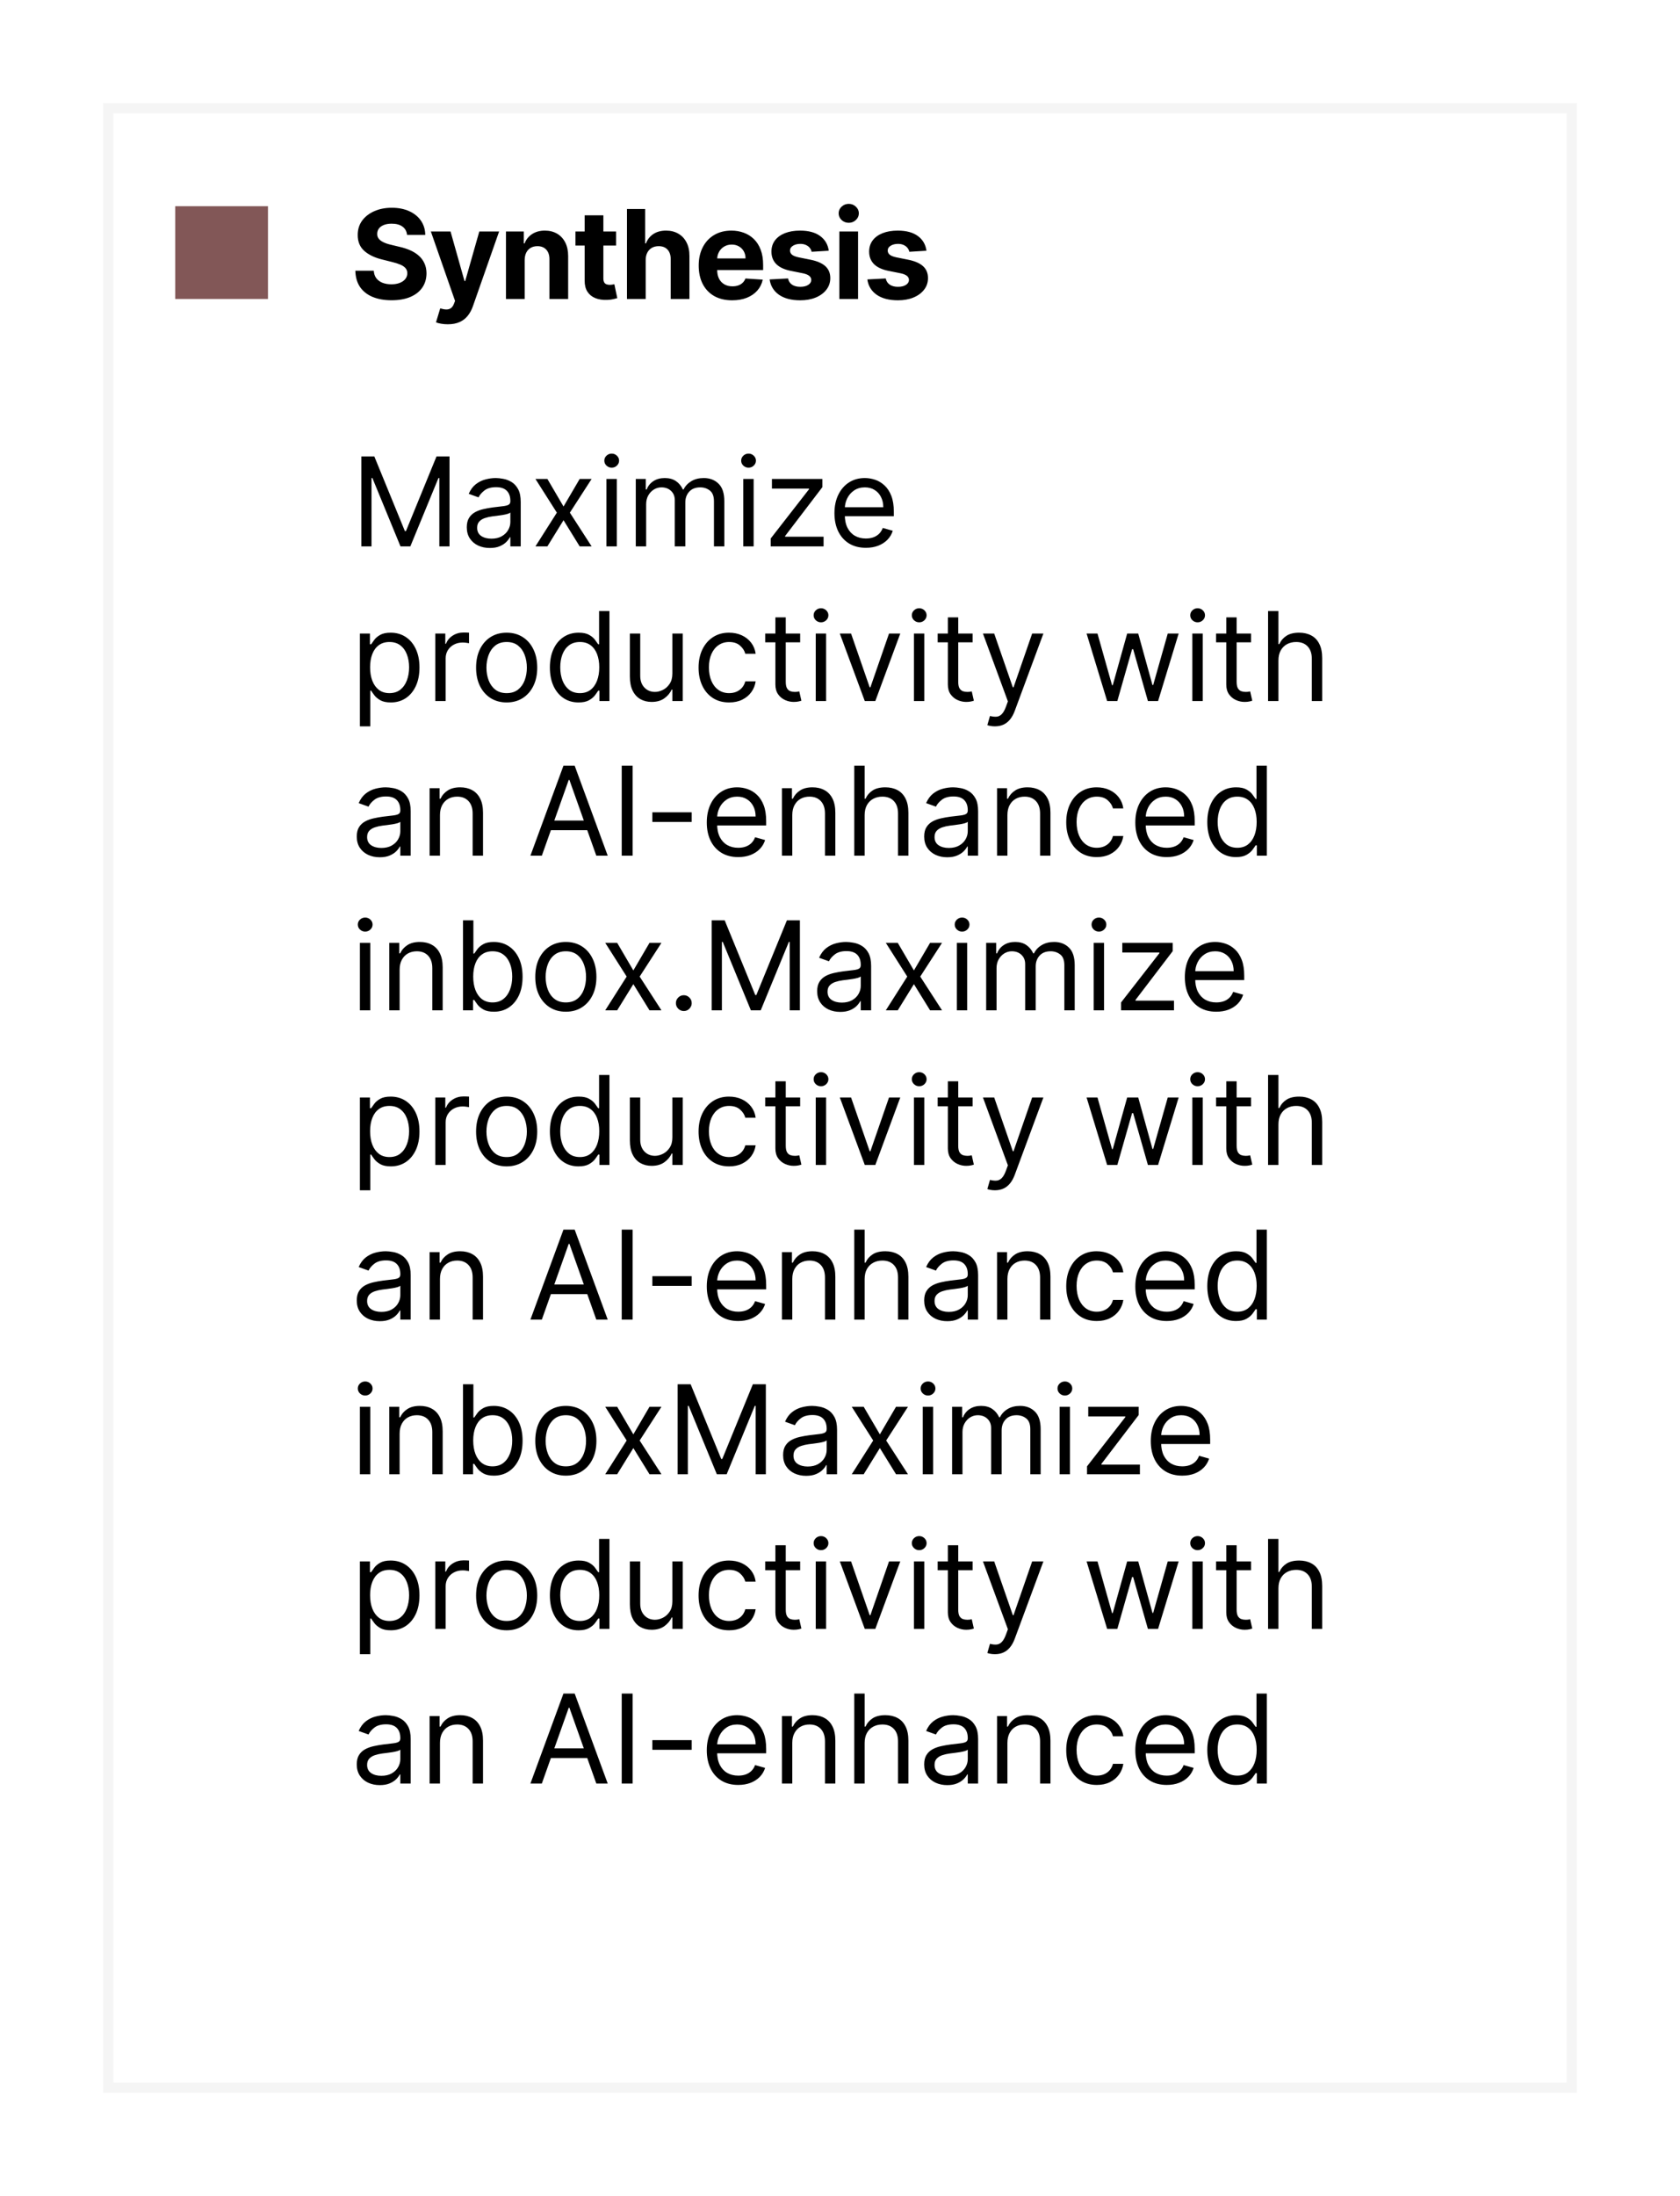 <svg width="163" height="213" viewBox="0 0 163 213" fill="none" xmlns="http://www.w3.org/2000/svg">
<g filter="url(#filter0_f_5043_4217)">
<rect x="10" y="10" width="143" height="193" fill="white"/>
<rect x="10.5" y="10.5" width="142" height="192" stroke="#F5F5F5"/>
<rect x="17" y="20" width="9" height="9" fill="#825757"/>
<path d="M39.493 22.783C39.459 22.439 39.312 22.172 39.054 21.982C38.795 21.791 38.445 21.696 38.001 21.696C37.7 21.696 37.446 21.739 37.239 21.824C37.031 21.906 36.872 22.021 36.761 22.169C36.653 22.317 36.599 22.484 36.599 22.672C36.594 22.828 36.626 22.965 36.697 23.081C36.771 23.197 36.872 23.298 37 23.384C37.128 23.466 37.276 23.538 37.443 23.601C37.611 23.66 37.79 23.712 37.98 23.754L38.764 23.942C39.145 24.027 39.494 24.141 39.812 24.283C40.131 24.425 40.406 24.599 40.639 24.807C40.872 25.014 41.053 25.259 41.18 25.54C41.311 25.821 41.378 26.143 41.381 26.507C41.378 27.041 41.242 27.504 40.972 27.896C40.705 28.285 40.318 28.588 39.812 28.804C39.31 29.017 38.703 29.124 37.993 29.124C37.288 29.124 36.675 29.016 36.152 28.8C35.632 28.584 35.226 28.264 34.933 27.841C34.644 27.415 34.492 26.888 34.477 26.26H36.263C36.283 26.553 36.367 26.797 36.514 26.993C36.665 27.186 36.865 27.332 37.115 27.432C37.368 27.528 37.653 27.577 37.972 27.577C38.284 27.577 38.555 27.531 38.785 27.44C39.019 27.349 39.199 27.223 39.327 27.061C39.455 26.899 39.519 26.713 39.519 26.503C39.519 26.307 39.46 26.142 39.344 26.009C39.23 25.875 39.062 25.761 38.841 25.668C38.622 25.574 38.354 25.489 38.035 25.412L37.085 25.173C36.349 24.994 35.769 24.715 35.342 24.334C34.916 23.953 34.705 23.44 34.707 22.796C34.705 22.267 34.845 21.805 35.129 21.41C35.416 21.016 35.81 20.707 36.31 20.486C36.81 20.264 37.378 20.153 38.014 20.153C38.662 20.153 39.227 20.264 39.71 20.486C40.196 20.707 40.574 21.016 40.844 21.41C41.114 21.805 41.253 22.263 41.261 22.783H39.493ZM43.444 31.454C43.214 31.454 42.998 31.436 42.796 31.399C42.597 31.365 42.433 31.321 42.302 31.267L42.711 29.912C42.924 29.977 43.116 30.013 43.286 30.018C43.46 30.024 43.609 29.984 43.734 29.899C43.862 29.814 43.965 29.669 44.045 29.465L44.151 29.188L41.803 22.454H43.713L45.068 27.261H45.136L46.504 22.454H48.426L45.882 29.707C45.76 30.06 45.593 30.366 45.383 30.628C45.176 30.892 44.913 31.095 44.595 31.237C44.276 31.382 43.893 31.454 43.444 31.454ZM50.906 25.216V29H49.09V22.454H50.82V23.609H50.897C51.042 23.229 51.285 22.928 51.626 22.706C51.967 22.482 52.38 22.369 52.866 22.369C53.32 22.369 53.717 22.469 54.055 22.668C54.393 22.866 54.656 23.151 54.843 23.52C55.031 23.886 55.124 24.324 55.124 24.832V29H53.309V25.156C53.312 24.756 53.21 24.443 53.002 24.219C52.795 23.991 52.509 23.878 52.146 23.878C51.901 23.878 51.685 23.93 51.498 24.035C51.313 24.141 51.168 24.294 51.063 24.496C50.961 24.695 50.908 24.935 50.906 25.216ZM59.772 22.454V23.818H55.831V22.454H59.772ZM56.725 20.886H58.541V26.989C58.541 27.156 58.566 27.287 58.617 27.381C58.669 27.472 58.74 27.535 58.831 27.572C58.924 27.609 59.032 27.628 59.154 27.628C59.24 27.628 59.325 27.621 59.41 27.607C59.495 27.59 59.561 27.577 59.606 27.568L59.892 28.919C59.801 28.947 59.673 28.98 59.508 29.017C59.343 29.057 59.143 29.081 58.907 29.09C58.47 29.107 58.086 29.048 57.757 28.915C57.43 28.781 57.176 28.574 56.994 28.293C56.812 28.011 56.723 27.656 56.725 27.227V20.886ZM62.647 25.216V29H60.831V20.273H62.595V23.609H62.672C62.82 23.223 63.059 22.921 63.388 22.702C63.718 22.48 64.131 22.369 64.628 22.369C65.083 22.369 65.479 22.469 65.817 22.668C66.158 22.864 66.422 23.146 66.61 23.516C66.8 23.882 66.894 24.321 66.891 24.832V29H65.076V25.156C65.078 24.753 64.976 24.439 64.769 24.215C64.564 23.99 64.277 23.878 63.908 23.878C63.661 23.878 63.442 23.93 63.252 24.035C63.064 24.141 62.916 24.294 62.809 24.496C62.703 24.695 62.649 24.935 62.647 25.216ZM71.038 29.128C70.365 29.128 69.785 28.991 69.299 28.719C68.817 28.443 68.444 28.054 68.183 27.551C67.922 27.046 67.791 26.447 67.791 25.757C67.791 25.084 67.922 24.493 68.183 23.984C68.444 23.476 68.812 23.079 69.287 22.796C69.764 22.511 70.324 22.369 70.966 22.369C71.397 22.369 71.799 22.439 72.172 22.578C72.547 22.715 72.873 22.921 73.152 23.196C73.433 23.472 73.652 23.818 73.808 24.236C73.964 24.651 74.042 25.136 74.042 25.693V26.192H68.515V25.067H72.334C72.334 24.805 72.277 24.574 72.163 24.372C72.049 24.171 71.892 24.013 71.69 23.899C71.491 23.783 71.26 23.724 70.996 23.724C70.72 23.724 70.476 23.788 70.263 23.916C70.052 24.041 69.888 24.21 69.768 24.423C69.649 24.634 69.588 24.868 69.585 25.126V26.196C69.585 26.52 69.645 26.8 69.764 27.035C69.886 27.271 70.058 27.453 70.28 27.581C70.501 27.709 70.764 27.773 71.068 27.773C71.27 27.773 71.454 27.744 71.622 27.688C71.79 27.631 71.933 27.546 72.052 27.432C72.172 27.318 72.263 27.179 72.325 27.014L74.004 27.125C73.919 27.528 73.744 27.881 73.48 28.182C73.219 28.48 72.88 28.713 72.466 28.881C72.054 29.046 71.578 29.128 71.038 29.128ZM80.409 24.321L78.747 24.423C78.718 24.281 78.657 24.153 78.564 24.04C78.47 23.923 78.346 23.831 78.193 23.763C78.042 23.692 77.862 23.656 77.652 23.656C77.37 23.656 77.133 23.716 76.94 23.835C76.747 23.952 76.65 24.108 76.65 24.304C76.65 24.46 76.713 24.592 76.838 24.7C76.963 24.808 77.177 24.895 77.481 24.96L78.666 25.199C79.302 25.329 79.777 25.54 80.089 25.829C80.402 26.119 80.558 26.5 80.558 26.972C80.558 27.401 80.431 27.777 80.179 28.101C79.929 28.425 79.585 28.678 79.147 28.859C78.713 29.038 78.211 29.128 77.643 29.128C76.777 29.128 76.086 28.947 75.572 28.587C75.061 28.223 74.761 27.729 74.673 27.104L76.459 27.01C76.512 27.274 76.643 27.476 76.85 27.615C77.058 27.751 77.323 27.82 77.647 27.82C77.966 27.82 78.221 27.759 78.414 27.636C78.61 27.511 78.71 27.351 78.713 27.155C78.71 26.99 78.64 26.855 78.504 26.75C78.368 26.642 78.157 26.56 77.873 26.503L76.74 26.277C76.1 26.149 75.625 25.928 75.312 25.612C75.002 25.297 74.848 24.895 74.848 24.406C74.848 23.986 74.961 23.624 75.189 23.32C75.419 23.016 75.741 22.781 76.156 22.616C76.573 22.452 77.062 22.369 77.622 22.369C78.448 22.369 79.099 22.544 79.573 22.893C80.051 23.243 80.329 23.719 80.409 24.321ZM81.437 29V22.454H83.252V29H81.437ZM82.349 21.611C82.079 21.611 81.847 21.521 81.654 21.342C81.464 21.16 81.368 20.943 81.368 20.69C81.368 20.44 81.464 20.226 81.654 20.047C81.847 19.865 82.079 19.774 82.349 19.774C82.618 19.774 82.849 19.865 83.039 20.047C83.232 20.226 83.329 20.44 83.329 20.69C83.329 20.943 83.232 21.16 83.039 21.342C82.849 21.521 82.618 21.611 82.349 21.611ZM89.888 24.321L88.226 24.423C88.198 24.281 88.136 24.153 88.043 24.04C87.949 23.923 87.825 23.831 87.672 23.763C87.521 23.692 87.341 23.656 87.131 23.656C86.85 23.656 86.612 23.716 86.419 23.835C86.226 23.952 86.129 24.108 86.129 24.304C86.129 24.46 86.192 24.592 86.317 24.7C86.442 24.808 86.656 24.895 86.96 24.96L88.145 25.199C88.781 25.329 89.256 25.54 89.568 25.829C89.881 26.119 90.037 26.5 90.037 26.972C90.037 27.401 89.911 27.777 89.658 28.101C89.408 28.425 89.064 28.678 88.626 28.859C88.192 29.038 87.691 29.128 87.122 29.128C86.256 29.128 85.566 28.947 85.051 28.587C84.54 28.223 84.24 27.729 84.152 27.104L85.938 27.01C85.992 27.274 86.122 27.476 86.33 27.615C86.537 27.751 86.803 27.82 87.126 27.82C87.445 27.82 87.7 27.759 87.894 27.636C88.09 27.511 88.189 27.351 88.192 27.155C88.189 26.99 88.119 26.855 87.983 26.75C87.847 26.642 87.636 26.56 87.352 26.503L86.219 26.277C85.58 26.149 85.104 25.928 84.791 25.612C84.482 25.297 84.327 24.895 84.327 24.406C84.327 23.986 84.441 23.624 84.668 23.32C84.898 23.016 85.22 22.781 85.635 22.616C86.053 22.452 86.541 22.369 87.101 22.369C87.928 22.369 88.578 22.544 89.053 22.893C89.53 23.243 89.808 23.719 89.888 24.321Z" fill="black"/>
<path d="M35.057 44.273H36.318L39.284 51.517H39.386L42.352 44.273H43.614V53H42.625V46.369H42.54L39.812 53H38.858L36.131 46.369H36.045V53H35.057V44.273ZM47.522 53.153C47.108 53.153 46.731 53.075 46.393 52.919C46.055 52.76 45.787 52.531 45.588 52.233C45.389 51.932 45.289 51.568 45.289 51.142C45.289 50.767 45.363 50.463 45.511 50.23C45.659 49.994 45.856 49.81 46.103 49.676C46.35 49.543 46.623 49.443 46.922 49.378C47.223 49.31 47.525 49.256 47.829 49.216C48.227 49.165 48.549 49.126 48.797 49.101C49.047 49.072 49.228 49.026 49.342 48.96C49.459 48.895 49.517 48.781 49.517 48.619V48.585C49.517 48.165 49.402 47.838 49.172 47.605C48.944 47.372 48.599 47.256 48.136 47.256C47.656 47.256 47.279 47.361 47.007 47.571C46.734 47.781 46.542 48.006 46.431 48.244L45.477 47.903C45.647 47.506 45.875 47.196 46.159 46.974C46.446 46.75 46.758 46.594 47.096 46.506C47.437 46.415 47.772 46.369 48.102 46.369C48.312 46.369 48.554 46.395 48.826 46.446C49.102 46.494 49.367 46.595 49.623 46.749C49.882 46.902 50.096 47.133 50.267 47.443C50.437 47.753 50.522 48.168 50.522 48.688V53H49.517V52.114H49.466C49.397 52.256 49.284 52.408 49.125 52.57C48.966 52.731 48.754 52.869 48.49 52.983C48.225 53.097 47.903 53.153 47.522 53.153ZM47.676 52.25C48.074 52.25 48.409 52.172 48.681 52.016C48.957 51.859 49.164 51.658 49.304 51.41C49.446 51.163 49.517 50.903 49.517 50.631V49.71C49.474 49.761 49.38 49.808 49.235 49.851C49.093 49.891 48.929 49.926 48.741 49.957C48.556 49.986 48.376 50.011 48.2 50.034C48.027 50.054 47.886 50.071 47.778 50.085C47.517 50.119 47.272 50.175 47.045 50.251C46.821 50.325 46.639 50.438 46.5 50.588C46.363 50.736 46.295 50.938 46.295 51.193C46.295 51.543 46.424 51.807 46.683 51.986C46.944 52.162 47.275 52.25 47.676 52.25ZM53.108 46.455L54.676 49.131L56.244 46.455H57.403L55.29 49.727L57.403 53H56.244L54.676 50.46L53.108 53H51.949L54.028 49.727L51.949 46.455H53.108ZM58.838 53V46.455H59.844V53H58.838ZM59.35 45.364C59.154 45.364 58.985 45.297 58.843 45.163C58.703 45.03 58.634 44.869 58.634 44.682C58.634 44.494 58.703 44.334 58.843 44.2C58.985 44.067 59.154 44 59.35 44C59.546 44 59.713 44.067 59.853 44.2C59.995 44.334 60.066 44.494 60.066 44.682C60.066 44.869 59.995 45.03 59.853 45.163C59.713 45.297 59.546 45.364 59.35 45.364ZM61.686 53V46.455H62.658V47.477H62.743C62.879 47.128 63.099 46.856 63.403 46.663C63.707 46.467 64.072 46.369 64.499 46.369C64.93 46.369 65.29 46.467 65.577 46.663C65.867 46.856 66.092 47.128 66.254 47.477H66.322C66.49 47.139 66.742 46.871 67.077 46.672C67.412 46.47 67.814 46.369 68.283 46.369C68.868 46.369 69.347 46.553 69.719 46.919C70.091 47.283 70.277 47.849 70.277 48.619V53H69.271V48.619C69.271 48.136 69.139 47.791 68.875 47.584C68.611 47.376 68.3 47.273 67.942 47.273C67.481 47.273 67.125 47.412 66.872 47.69C66.619 47.966 66.493 48.315 66.493 48.739V53H65.47V48.517C65.47 48.145 65.349 47.845 65.108 47.618C64.867 47.388 64.555 47.273 64.175 47.273C63.913 47.273 63.669 47.342 63.442 47.481C63.217 47.621 63.035 47.814 62.896 48.061C62.76 48.305 62.692 48.588 62.692 48.909V53H61.686ZM72.116 53V46.455H73.121V53H72.116ZM72.627 45.364C72.431 45.364 72.262 45.297 72.12 45.163C71.981 45.03 71.911 44.869 71.911 44.682C71.911 44.494 71.981 44.334 72.12 44.2C72.262 44.067 72.431 44 72.627 44C72.823 44 72.991 44.067 73.13 44.2C73.272 44.334 73.343 44.494 73.343 44.682C73.343 44.869 73.272 45.03 73.13 45.163C72.991 45.297 72.823 45.364 72.627 45.364ZM74.776 53V52.233L78.492 47.46V47.392H74.895V46.455H79.787V47.256L76.174 51.994V52.062H79.907V53H74.776ZM84.012 53.136C83.382 53.136 82.838 52.997 82.38 52.719C81.926 52.438 81.575 52.045 81.328 51.543C81.084 51.037 80.961 50.449 80.961 49.778C80.961 49.108 81.084 48.517 81.328 48.006C81.575 47.492 81.919 47.091 82.359 46.804C82.802 46.514 83.319 46.369 83.91 46.369C84.251 46.369 84.588 46.426 84.92 46.54C85.252 46.653 85.555 46.838 85.828 47.094C86.1 47.347 86.318 47.682 86.48 48.099C86.642 48.517 86.723 49.031 86.723 49.642V50.068H81.677V49.199H85.7C85.7 48.83 85.626 48.5 85.478 48.21C85.334 47.92 85.126 47.692 84.856 47.524C84.589 47.356 84.274 47.273 83.91 47.273C83.51 47.273 83.163 47.372 82.87 47.571C82.581 47.767 82.358 48.023 82.201 48.338C82.045 48.653 81.967 48.992 81.967 49.352V49.932C81.967 50.426 82.052 50.845 82.223 51.189C82.396 51.53 82.636 51.79 82.943 51.969C83.25 52.145 83.606 52.233 84.012 52.233C84.277 52.233 84.515 52.196 84.728 52.122C84.944 52.045 85.13 51.932 85.287 51.781C85.443 51.628 85.564 51.438 85.649 51.21L86.62 51.483C86.518 51.812 86.346 52.102 86.105 52.352C85.863 52.599 85.565 52.793 85.21 52.932C84.855 53.068 84.456 53.136 84.012 53.136ZM34.92 70.454V61.455H35.892V62.494H36.011C36.085 62.381 36.188 62.236 36.318 62.06C36.452 61.881 36.642 61.722 36.889 61.582C37.139 61.44 37.477 61.369 37.903 61.369C38.455 61.369 38.94 61.507 39.361 61.783C39.781 62.058 40.109 62.449 40.345 62.955C40.581 63.46 40.699 64.057 40.699 64.744C40.699 65.438 40.581 66.038 40.345 66.547C40.109 67.053 39.783 67.445 39.365 67.723C38.947 67.999 38.466 68.136 37.92 68.136C37.5 68.136 37.163 68.067 36.91 67.928C36.658 67.785 36.463 67.625 36.327 67.446C36.19 67.264 36.085 67.114 36.011 66.994H35.926V70.454H34.92ZM35.909 64.727C35.909 65.222 35.981 65.658 36.126 66.035C36.271 66.41 36.483 66.704 36.761 66.918C37.04 67.128 37.381 67.233 37.784 67.233C38.205 67.233 38.555 67.122 38.837 66.901C39.121 66.676 39.334 66.375 39.476 65.997C39.621 65.617 39.693 65.193 39.693 64.727C39.693 64.267 39.622 63.852 39.48 63.483C39.341 63.111 39.129 62.817 38.845 62.601C38.564 62.382 38.21 62.273 37.784 62.273C37.375 62.273 37.031 62.376 36.753 62.584C36.474 62.788 36.264 63.075 36.122 63.445C35.98 63.811 35.909 64.239 35.909 64.727ZM42.233 68V61.455H43.205V62.443H43.273C43.392 62.119 43.608 61.856 43.92 61.655C44.233 61.453 44.585 61.352 44.977 61.352C45.051 61.352 45.144 61.354 45.254 61.356C45.365 61.359 45.449 61.364 45.506 61.369V62.392C45.472 62.383 45.394 62.371 45.271 62.354C45.152 62.334 45.026 62.324 44.892 62.324C44.574 62.324 44.29 62.391 44.04 62.524C43.793 62.655 43.597 62.837 43.452 63.07C43.31 63.3 43.239 63.562 43.239 63.858V68H42.233ZM49.158 68.136C48.567 68.136 48.048 67.996 47.602 67.715C47.159 67.433 46.812 67.04 46.562 66.534C46.315 66.028 46.192 65.438 46.192 64.761C46.192 64.079 46.315 63.484 46.562 62.976C46.812 62.467 47.159 62.072 47.602 61.791C48.048 61.51 48.567 61.369 49.158 61.369C49.749 61.369 50.266 61.51 50.709 61.791C51.155 62.072 51.501 62.467 51.749 62.976C51.999 63.484 52.124 64.079 52.124 64.761C52.124 65.438 51.999 66.028 51.749 66.534C51.501 67.04 51.155 67.433 50.709 67.715C50.266 67.996 49.749 68.136 49.158 68.136ZM49.158 67.233C49.606 67.233 49.976 67.118 50.266 66.888C50.555 66.658 50.77 66.355 50.909 65.98C51.048 65.605 51.118 65.199 51.118 64.761C51.118 64.324 51.048 63.916 50.909 63.538C50.77 63.16 50.555 62.855 50.266 62.622C49.976 62.389 49.606 62.273 49.158 62.273C48.709 62.273 48.34 62.389 48.05 62.622C47.76 62.855 47.545 63.16 47.406 63.538C47.267 63.916 47.197 64.324 47.197 64.761C47.197 65.199 47.267 65.605 47.406 65.98C47.545 66.355 47.76 66.658 48.05 66.888C48.34 67.118 48.709 67.233 49.158 67.233ZM56.13 68.136C55.585 68.136 55.103 67.999 54.686 67.723C54.268 67.445 53.941 67.053 53.706 66.547C53.47 66.038 53.352 65.438 53.352 64.744C53.352 64.057 53.47 63.46 53.706 62.955C53.941 62.449 54.27 62.058 54.69 61.783C55.11 61.507 55.596 61.369 56.147 61.369C56.574 61.369 56.91 61.44 57.157 61.582C57.407 61.722 57.598 61.881 57.728 62.06C57.862 62.236 57.966 62.381 58.039 62.494H58.125V59.273H59.13V68H58.159V66.994H58.039C57.966 67.114 57.86 67.264 57.724 67.446C57.588 67.625 57.393 67.785 57.14 67.928C56.887 68.067 56.551 68.136 56.13 68.136ZM56.267 67.233C56.67 67.233 57.011 67.128 57.289 66.918C57.568 66.704 57.779 66.41 57.924 66.035C58.069 65.658 58.142 65.222 58.142 64.727C58.142 64.239 58.071 63.811 57.929 63.445C57.787 63.075 57.576 62.788 57.298 62.584C57.02 62.376 56.676 62.273 56.267 62.273C55.841 62.273 55.485 62.382 55.201 62.601C54.92 62.817 54.709 63.111 54.566 63.483C54.427 63.852 54.358 64.267 54.358 64.727C54.358 65.193 54.429 65.617 54.571 65.997C54.716 66.375 54.929 66.676 55.21 66.901C55.494 67.122 55.846 67.233 56.267 67.233ZM65.237 65.324V61.455H66.243V68H65.237V66.892H65.169C65.015 67.224 64.777 67.507 64.453 67.74C64.129 67.97 63.72 68.085 63.225 68.085C62.816 68.085 62.453 67.996 62.135 67.817C61.816 67.635 61.566 67.362 61.385 66.999C61.203 66.632 61.112 66.171 61.112 65.614V61.455H62.117V65.546C62.117 66.023 62.251 66.403 62.518 66.688C62.788 66.972 63.132 67.114 63.549 67.114C63.799 67.114 64.054 67.05 64.312 66.922C64.573 66.794 64.792 66.598 64.968 66.334C65.147 66.07 65.237 65.733 65.237 65.324ZM70.744 68.136C70.13 68.136 69.602 67.992 69.158 67.702C68.715 67.412 68.374 67.013 68.136 66.504C67.897 65.996 67.778 65.415 67.778 64.761C67.778 64.097 67.9 63.51 68.144 63.001C68.391 62.49 68.735 62.091 69.175 61.804C69.619 61.514 70.136 61.369 70.727 61.369C71.187 61.369 71.602 61.455 71.971 61.625C72.34 61.795 72.643 62.034 72.879 62.341C73.114 62.648 73.261 63.006 73.317 63.415H72.312C72.235 63.117 72.065 62.852 71.8 62.622C71.539 62.389 71.187 62.273 70.744 62.273C70.352 62.273 70.008 62.375 69.712 62.58C69.42 62.781 69.191 63.067 69.026 63.436C68.864 63.803 68.783 64.233 68.783 64.727C68.783 65.233 68.863 65.673 69.022 66.048C69.184 66.423 69.411 66.715 69.704 66.922C69.999 67.129 70.346 67.233 70.744 67.233C71.005 67.233 71.242 67.188 71.455 67.097C71.668 67.006 71.849 66.875 71.996 66.704C72.144 66.534 72.249 66.329 72.312 66.091H73.317C73.261 66.477 73.12 66.825 72.896 67.135C72.674 67.442 72.38 67.686 72.013 67.868C71.65 68.047 71.227 68.136 70.744 68.136ZM77.634 61.455V62.307H74.242V61.455H77.634ZM75.231 59.886H76.237V66.125C76.237 66.409 76.278 66.622 76.36 66.764C76.445 66.903 76.553 66.997 76.684 67.046C76.817 67.091 76.958 67.114 77.106 67.114C77.217 67.114 77.308 67.108 77.379 67.097C77.45 67.082 77.506 67.071 77.549 67.062L77.754 67.966C77.685 67.992 77.59 68.017 77.468 68.043C77.346 68.071 77.191 68.085 77.004 68.085C76.719 68.085 76.441 68.024 76.168 67.902C75.898 67.78 75.674 67.594 75.495 67.344C75.319 67.094 75.231 66.778 75.231 66.398V59.886ZM79.147 68V61.455H80.153V68H79.147ZM79.658 60.364C79.462 60.364 79.293 60.297 79.151 60.163C79.012 60.03 78.942 59.869 78.942 59.682C78.942 59.494 79.012 59.334 79.151 59.2C79.293 59.067 79.462 59 79.658 59C79.854 59 80.022 59.067 80.161 59.2C80.303 59.334 80.374 59.494 80.374 59.682C80.374 59.869 80.303 60.03 80.161 60.163C80.022 60.297 79.854 60.364 79.658 60.364ZM87.347 61.455L84.927 68H83.904L81.483 61.455H82.574L84.381 66.671H84.449L86.256 61.455H87.347ZM88.674 68V61.455H89.68V68H88.674ZM89.186 60.364C88.99 60.364 88.821 60.297 88.679 60.163C88.539 60.03 88.47 59.869 88.47 59.682C88.47 59.494 88.539 59.334 88.679 59.2C88.821 59.067 88.99 59 89.186 59C89.382 59 89.549 59.067 89.689 59.2C89.831 59.334 89.902 59.494 89.902 59.682C89.902 59.869 89.831 60.03 89.689 60.163C89.549 60.297 89.382 60.364 89.186 60.364ZM94.369 61.455V62.307H90.977V61.455H94.369ZM91.965 59.886H92.971V66.125C92.971 66.409 93.012 66.622 93.094 66.764C93.18 66.903 93.288 66.997 93.418 67.046C93.552 67.091 93.692 67.114 93.84 67.114C93.951 67.114 94.042 67.108 94.113 67.097C94.184 67.082 94.241 67.071 94.283 67.062L94.488 67.966C94.42 67.992 94.325 68.017 94.202 68.043C94.08 68.071 93.925 68.085 93.738 68.085C93.454 68.085 93.175 68.024 92.903 67.902C92.633 67.78 92.408 67.594 92.229 67.344C92.053 67.094 91.965 66.778 91.965 66.398V59.886ZM96.529 70.454C96.359 70.454 96.207 70.44 96.073 70.412C95.94 70.386 95.847 70.361 95.796 70.335L96.052 69.449C96.296 69.511 96.512 69.534 96.7 69.517C96.887 69.5 97.053 69.416 97.198 69.266C97.346 69.118 97.481 68.878 97.603 68.546L97.79 68.034L95.37 61.455H96.461L98.268 66.671H98.336L100.143 61.455H101.234L98.455 68.954C98.33 69.293 98.175 69.572 97.991 69.794C97.806 70.019 97.592 70.185 97.347 70.293C97.106 70.401 96.833 70.454 96.529 70.454ZM107.419 68L105.425 61.455H106.482L107.896 66.466H107.964L109.362 61.455H110.436L111.817 66.449H111.885L113.3 61.455H114.357L112.362 68H111.374L109.942 62.972H109.839L108.408 68H107.419ZM115.686 68V61.455H116.692V68H115.686ZM116.197 60.364C116.001 60.364 115.832 60.297 115.69 60.163C115.551 60.03 115.482 59.869 115.482 59.682C115.482 59.494 115.551 59.334 115.69 59.2C115.832 59.067 116.001 59 116.197 59C116.393 59 116.561 59.067 116.7 59.2C116.842 59.334 116.913 59.494 116.913 59.682C116.913 59.869 116.842 60.03 116.7 60.163C116.561 60.297 116.393 60.364 116.197 60.364ZM121.38 61.455V62.307H117.988V61.455H121.38ZM118.977 59.886H119.983V66.125C119.983 66.409 120.024 66.622 120.106 66.764C120.191 66.903 120.299 66.997 120.43 67.046C120.564 67.091 120.704 67.114 120.852 67.114C120.963 67.114 121.054 67.108 121.125 67.097C121.196 67.082 121.252 67.071 121.295 67.062L121.5 67.966C121.431 67.992 121.336 68.017 121.214 68.043C121.092 68.071 120.937 68.085 120.75 68.085C120.466 68.085 120.187 68.024 119.914 67.902C119.645 67.78 119.42 67.594 119.241 67.344C119.065 67.094 118.977 66.778 118.977 66.398V59.886ZM124.039 64.062V68H123.034V59.273H124.039V62.477H124.125C124.278 62.139 124.508 61.871 124.815 61.672C125.125 61.47 125.537 61.369 126.051 61.369C126.497 61.369 126.887 61.459 127.223 61.638C127.558 61.814 127.818 62.085 128.002 62.452C128.19 62.815 128.284 63.278 128.284 63.841V68H127.278V63.909C127.278 63.389 127.143 62.987 126.873 62.703C126.606 62.416 126.235 62.273 125.761 62.273C125.431 62.273 125.136 62.342 124.875 62.481C124.616 62.621 124.412 62.824 124.261 63.091C124.113 63.358 124.039 63.682 124.039 64.062ZM36.847 83.153C36.432 83.153 36.055 83.075 35.717 82.919C35.379 82.76 35.111 82.531 34.912 82.233C34.713 81.932 34.614 81.568 34.614 81.142C34.614 80.767 34.688 80.463 34.835 80.23C34.983 79.994 35.18 79.81 35.428 79.676C35.675 79.543 35.947 79.443 36.246 79.378C36.547 79.31 36.849 79.256 37.153 79.216C37.551 79.165 37.874 79.126 38.121 79.101C38.371 79.072 38.553 79.026 38.666 78.96C38.783 78.895 38.841 78.781 38.841 78.619V78.585C38.841 78.165 38.726 77.838 38.496 77.605C38.269 77.372 37.923 77.256 37.46 77.256C36.98 77.256 36.604 77.361 36.331 77.571C36.058 77.781 35.867 78.006 35.756 78.244L34.801 77.903C34.972 77.506 35.199 77.196 35.483 76.974C35.77 76.75 36.082 76.594 36.42 76.506C36.761 76.415 37.097 76.369 37.426 76.369C37.636 76.369 37.878 76.395 38.151 76.446C38.426 76.494 38.692 76.595 38.947 76.749C39.206 76.902 39.42 77.133 39.591 77.443C39.761 77.753 39.847 78.168 39.847 78.688V83H38.841V82.114H38.79C38.722 82.256 38.608 82.408 38.449 82.57C38.29 82.731 38.078 82.869 37.814 82.983C37.55 83.097 37.227 83.153 36.847 83.153ZM37 82.25C37.398 82.25 37.733 82.172 38.006 82.016C38.281 81.859 38.489 81.658 38.628 81.41C38.77 81.163 38.841 80.903 38.841 80.631V79.71C38.798 79.761 38.705 79.808 38.56 79.851C38.418 79.891 38.253 79.926 38.065 79.957C37.881 79.986 37.7 80.011 37.524 80.034C37.351 80.054 37.21 80.071 37.102 80.085C36.841 80.119 36.597 80.175 36.369 80.251C36.145 80.325 35.963 80.438 35.824 80.588C35.688 80.736 35.619 80.938 35.619 81.193C35.619 81.543 35.749 81.807 36.007 81.986C36.269 82.162 36.599 82.25 37 82.25ZM42.688 79.062V83H41.682V76.454H42.654V77.477H42.739C42.892 77.145 43.125 76.878 43.438 76.676C43.75 76.472 44.154 76.369 44.648 76.369C45.091 76.369 45.479 76.46 45.811 76.642C46.144 76.821 46.402 77.094 46.587 77.46C46.772 77.824 46.864 78.284 46.864 78.841V83H45.858V78.909C45.858 78.395 45.725 77.994 45.458 77.707C45.191 77.418 44.824 77.273 44.358 77.273C44.037 77.273 43.75 77.342 43.498 77.481C43.248 77.621 43.05 77.824 42.905 78.091C42.76 78.358 42.688 78.682 42.688 79.062ZM52.571 83H51.463L54.668 74.273H55.758L58.963 83H57.855L55.247 75.653H55.179L52.571 83ZM52.98 79.591H57.446V80.528H52.98V79.591ZM61.379 74.273V83H60.322V74.273H61.379ZM67.112 78.79V79.727H63.294V78.79H67.112ZM71.626 83.136C70.995 83.136 70.451 82.997 69.994 82.719C69.539 82.438 69.188 82.046 68.941 81.543C68.697 81.037 68.575 80.449 68.575 79.778C68.575 79.108 68.697 78.517 68.941 78.006C69.188 77.492 69.532 77.091 69.972 76.804C70.415 76.514 70.933 76.369 71.523 76.369C71.864 76.369 72.201 76.426 72.533 76.54C72.866 76.653 73.168 76.838 73.441 77.094C73.714 77.347 73.931 77.682 74.093 78.099C74.255 78.517 74.336 79.031 74.336 79.642V80.068H69.29V79.199H73.313C73.313 78.829 73.239 78.5 73.092 78.21C72.947 77.921 72.739 77.692 72.469 77.524C72.202 77.356 71.887 77.273 71.523 77.273C71.123 77.273 70.776 77.372 70.484 77.571C70.194 77.767 69.971 78.023 69.815 78.338C69.658 78.653 69.58 78.992 69.58 79.352V79.932C69.58 80.426 69.665 80.845 69.836 81.189C70.009 81.53 70.249 81.79 70.556 81.969C70.863 82.145 71.219 82.233 71.626 82.233C71.89 82.233 72.129 82.196 72.342 82.122C72.558 82.046 72.744 81.932 72.9 81.781C73.056 81.628 73.177 81.438 73.262 81.21L74.234 81.483C74.131 81.812 73.96 82.102 73.718 82.352C73.477 82.599 73.178 82.793 72.823 82.932C72.468 83.068 72.069 83.136 71.626 83.136ZM76.871 79.062V83H75.866V76.454H76.837V77.477H76.923C77.076 77.145 77.309 76.878 77.621 76.676C77.934 76.472 78.337 76.369 78.832 76.369C79.275 76.369 79.663 76.46 79.995 76.642C80.327 76.821 80.586 77.094 80.771 77.46C80.955 77.824 81.048 78.284 81.048 78.841V83H80.042V78.909C80.042 78.395 79.908 77.994 79.641 77.707C79.374 77.418 79.008 77.273 78.542 77.273C78.221 77.273 77.934 77.342 77.681 77.481C77.431 77.621 77.234 77.824 77.089 78.091C76.944 78.358 76.871 78.682 76.871 79.062ZM83.891 79.062V83H82.885V74.273H83.891V77.477H83.976C84.13 77.139 84.36 76.871 84.666 76.672C84.976 76.47 85.388 76.369 85.902 76.369C86.348 76.369 86.739 76.459 87.074 76.638C87.409 76.814 87.669 77.085 87.854 77.452C88.041 77.815 88.135 78.278 88.135 78.841V83H87.13V78.909C87.13 78.389 86.995 77.987 86.725 77.703C86.458 77.416 86.087 77.273 85.613 77.273C85.283 77.273 84.988 77.342 84.726 77.481C84.468 77.621 84.263 77.824 84.113 78.091C83.965 78.358 83.891 78.682 83.891 79.062ZM91.901 83.153C91.487 83.153 91.11 83.075 90.772 82.919C90.434 82.76 90.165 82.531 89.967 82.233C89.768 81.932 89.668 81.568 89.668 81.142C89.668 80.767 89.742 80.463 89.89 80.23C90.038 79.994 90.235 79.81 90.482 79.676C90.729 79.543 91.002 79.443 91.3 79.378C91.602 79.31 91.904 79.256 92.208 79.216C92.606 79.165 92.928 79.126 93.175 79.101C93.425 79.072 93.607 79.026 93.721 78.96C93.837 78.895 93.896 78.781 93.896 78.619V78.585C93.896 78.165 93.781 77.838 93.55 77.605C93.323 77.372 92.978 77.256 92.515 77.256C92.035 77.256 91.658 77.361 91.386 77.571C91.113 77.781 90.921 78.006 90.81 78.244L89.856 77.903C90.026 77.506 90.254 77.196 90.538 76.974C90.825 76.75 91.137 76.594 91.475 76.506C91.816 76.415 92.151 76.369 92.481 76.369C92.691 76.369 92.933 76.395 93.205 76.446C93.481 76.494 93.746 76.595 94.002 76.749C94.261 76.902 94.475 77.133 94.646 77.443C94.816 77.753 94.901 78.168 94.901 78.688V83H93.896V82.114H93.844C93.776 82.256 93.663 82.408 93.504 82.57C93.344 82.731 93.133 82.869 92.869 82.983C92.604 83.097 92.282 83.153 91.901 83.153ZM92.055 82.25C92.452 82.25 92.788 82.172 93.06 82.016C93.336 81.859 93.543 81.658 93.683 81.41C93.825 81.163 93.896 80.903 93.896 80.631V79.71C93.853 79.761 93.759 79.808 93.614 79.851C93.472 79.891 93.308 79.926 93.12 79.957C92.935 79.986 92.755 80.011 92.579 80.034C92.406 80.054 92.265 80.071 92.157 80.085C91.896 80.119 91.651 80.175 91.424 80.251C91.2 80.325 91.018 80.438 90.879 80.588C90.742 80.736 90.674 80.938 90.674 81.193C90.674 81.543 90.803 81.807 91.062 81.986C91.323 82.162 91.654 82.25 92.055 82.25ZM97.743 79.062V83H96.737V76.454H97.709V77.477H97.794C97.947 77.145 98.18 76.878 98.493 76.676C98.805 76.472 99.209 76.369 99.703 76.369C100.146 76.369 100.534 76.46 100.866 76.642C101.199 76.821 101.457 77.094 101.642 77.46C101.826 77.824 101.919 78.284 101.919 78.841V83H100.913V78.909C100.913 78.395 100.779 77.994 100.512 77.707C100.245 77.418 99.879 77.273 99.413 77.273C99.092 77.273 98.805 77.342 98.552 77.481C98.302 77.621 98.105 77.824 97.96 78.091C97.815 78.358 97.743 78.682 97.743 79.062ZM106.415 83.136C105.802 83.136 105.273 82.992 104.83 82.702C104.387 82.412 104.046 82.013 103.808 81.504C103.569 80.996 103.45 80.415 103.45 79.761C103.45 79.097 103.572 78.51 103.816 78.001C104.063 77.49 104.407 77.091 104.847 76.804C105.29 76.514 105.808 76.369 106.398 76.369C106.859 76.369 107.273 76.454 107.643 76.625C108.012 76.796 108.315 77.034 108.55 77.341C108.786 77.648 108.933 78.006 108.989 78.415H107.984C107.907 78.117 107.737 77.852 107.472 77.622C107.211 77.389 106.859 77.273 106.415 77.273C106.023 77.273 105.68 77.375 105.384 77.579C105.092 77.781 104.863 78.067 104.698 78.436C104.536 78.803 104.455 79.233 104.455 79.727C104.455 80.233 104.535 80.673 104.694 81.048C104.856 81.423 105.083 81.715 105.376 81.922C105.671 82.129 106.018 82.233 106.415 82.233C106.677 82.233 106.914 82.188 107.127 82.097C107.34 82.006 107.521 81.875 107.668 81.704C107.816 81.534 107.921 81.329 107.984 81.091H108.989C108.933 81.477 108.792 81.825 108.567 82.135C108.346 82.442 108.052 82.686 107.685 82.868C107.322 83.047 106.898 83.136 106.415 83.136ZM113.204 83.136C112.573 83.136 112.029 82.997 111.572 82.719C111.117 82.438 110.766 82.046 110.519 81.543C110.275 81.037 110.153 80.449 110.153 79.778C110.153 79.108 110.275 78.517 110.519 78.006C110.766 77.492 111.11 77.091 111.55 76.804C111.994 76.514 112.511 76.369 113.102 76.369C113.442 76.369 113.779 76.426 114.112 76.54C114.444 76.653 114.746 76.838 115.019 77.094C115.292 77.347 115.509 77.682 115.671 78.099C115.833 78.517 115.914 79.031 115.914 79.642V80.068H110.869V79.199H114.891C114.891 78.829 114.817 78.5 114.67 78.21C114.525 77.921 114.317 77.692 114.048 77.524C113.781 77.356 113.465 77.273 113.102 77.273C112.701 77.273 112.354 77.372 112.062 77.571C111.772 77.767 111.549 78.023 111.393 78.338C111.237 78.653 111.158 78.992 111.158 79.352V79.932C111.158 80.426 111.244 80.845 111.414 81.189C111.587 81.53 111.827 81.79 112.134 81.969C112.441 82.145 112.798 82.233 113.204 82.233C113.468 82.233 113.707 82.196 113.92 82.122C114.136 82.046 114.322 81.932 114.478 81.781C114.634 81.628 114.755 81.438 114.84 81.21L115.812 81.483C115.71 81.812 115.538 82.102 115.296 82.352C115.055 82.599 114.756 82.793 114.401 82.932C114.046 83.068 113.647 83.136 113.204 83.136ZM119.915 83.136C119.37 83.136 118.888 82.999 118.471 82.723C118.053 82.445 117.727 82.053 117.491 81.547C117.255 81.038 117.137 80.438 117.137 79.744C117.137 79.057 117.255 78.46 117.491 77.954C117.727 77.449 118.055 77.058 118.475 76.783C118.896 76.507 119.381 76.369 119.933 76.369C120.359 76.369 120.695 76.44 120.942 76.582C121.192 76.722 121.383 76.881 121.513 77.06C121.647 77.236 121.751 77.381 121.825 77.494H121.91V74.273H122.915V83H121.944V81.994H121.825C121.751 82.114 121.646 82.264 121.509 82.446C121.373 82.625 121.178 82.785 120.925 82.928C120.673 83.067 120.336 83.136 119.915 83.136ZM120.052 82.233C120.455 82.233 120.796 82.128 121.075 81.918C121.353 81.704 121.565 81.41 121.71 81.035C121.854 80.658 121.927 80.222 121.927 79.727C121.927 79.239 121.856 78.811 121.714 78.445C121.572 78.075 121.362 77.788 121.083 77.584C120.805 77.376 120.461 77.273 120.052 77.273C119.626 77.273 119.271 77.382 118.987 77.601C118.705 77.817 118.494 78.111 118.352 78.483C118.212 78.852 118.143 79.267 118.143 79.727C118.143 80.193 118.214 80.617 118.356 80.997C118.501 81.375 118.714 81.676 118.995 81.901C119.279 82.122 119.631 82.233 120.052 82.233ZM34.92 98V91.454H35.926V98H34.92ZM35.432 90.364C35.236 90.364 35.067 90.297 34.925 90.163C34.785 90.03 34.716 89.869 34.716 89.682C34.716 89.494 34.785 89.334 34.925 89.2C35.067 89.067 35.236 89 35.432 89C35.628 89 35.795 89.067 35.935 89.2C36.077 89.334 36.148 89.494 36.148 89.682C36.148 89.869 36.077 90.03 35.935 90.163C35.795 90.297 35.628 90.364 35.432 90.364ZM38.774 94.062V98H37.768V91.454H38.74V92.477H38.825C38.978 92.145 39.211 91.878 39.524 91.676C39.836 91.472 40.24 91.369 40.734 91.369C41.177 91.369 41.565 91.46 41.897 91.642C42.23 91.821 42.488 92.094 42.673 92.46C42.858 92.824 42.95 93.284 42.95 93.841V98H41.944V93.909C41.944 93.395 41.811 92.994 41.544 92.707C41.277 92.418 40.91 92.273 40.444 92.273C40.123 92.273 39.836 92.342 39.584 92.481C39.334 92.621 39.136 92.824 38.991 93.091C38.846 93.358 38.774 93.682 38.774 94.062ZM44.924 98V89.273H45.93V92.494H46.015C46.089 92.381 46.191 92.236 46.322 92.06C46.455 91.881 46.646 91.722 46.893 91.582C47.143 91.44 47.481 91.369 47.907 91.369C48.458 91.369 48.944 91.507 49.364 91.783C49.785 92.058 50.113 92.449 50.349 92.954C50.584 93.46 50.702 94.057 50.702 94.744C50.702 95.438 50.584 96.038 50.349 96.547C50.113 97.053 49.786 97.445 49.369 97.723C48.951 97.999 48.469 98.136 47.924 98.136C47.504 98.136 47.167 98.067 46.914 97.928C46.661 97.785 46.467 97.625 46.33 97.446C46.194 97.264 46.089 97.114 46.015 96.994H45.896V98H44.924ZM45.913 94.727C45.913 95.222 45.985 95.658 46.13 96.035C46.275 96.41 46.486 96.704 46.765 96.918C47.043 97.128 47.384 97.233 47.788 97.233C48.208 97.233 48.559 97.122 48.84 96.901C49.124 96.676 49.337 96.375 49.479 95.997C49.624 95.617 49.697 95.193 49.697 94.727C49.697 94.267 49.626 93.852 49.484 93.483C49.344 93.111 49.133 92.817 48.849 92.601C48.568 92.382 48.214 92.273 47.788 92.273C47.379 92.273 47.035 92.376 46.756 92.584C46.478 92.788 46.268 93.075 46.126 93.445C45.984 93.811 45.913 94.239 45.913 94.727ZM54.9 98.136C54.309 98.136 53.791 97.996 53.344 97.715C52.901 97.433 52.555 97.04 52.305 96.534C52.057 96.028 51.934 95.438 51.934 94.761C51.934 94.079 52.057 93.484 52.305 92.976C52.555 92.467 52.901 92.072 53.344 91.791C53.791 91.51 54.309 91.369 54.9 91.369C55.491 91.369 56.008 91.51 56.451 91.791C56.897 92.072 57.244 92.467 57.491 92.976C57.741 93.484 57.866 94.079 57.866 94.761C57.866 95.438 57.741 96.028 57.491 96.534C57.244 97.04 56.897 97.433 56.451 97.715C56.008 97.996 55.491 98.136 54.9 98.136ZM54.9 97.233C55.349 97.233 55.718 97.118 56.008 96.888C56.298 96.658 56.512 96.355 56.651 95.98C56.791 95.605 56.86 95.199 56.86 94.761C56.86 94.324 56.791 93.916 56.651 93.538C56.512 93.16 56.298 92.855 56.008 92.622C55.718 92.389 55.349 92.273 54.9 92.273C54.451 92.273 54.082 92.389 53.792 92.622C53.502 92.855 53.288 93.16 53.148 93.538C53.009 93.916 52.94 94.324 52.94 94.761C52.94 95.199 53.009 95.605 53.148 95.98C53.288 96.355 53.502 96.658 53.792 96.888C54.082 97.118 54.451 97.233 54.9 97.233ZM59.881 91.454L61.45 94.131L63.018 91.454H64.177L62.063 94.727L64.177 98H63.018L61.45 95.46L59.881 98H58.722L60.802 94.727L58.722 91.454H59.881ZM66.345 98.068C66.135 98.068 65.954 97.993 65.804 97.842C65.653 97.692 65.578 97.511 65.578 97.301C65.578 97.091 65.653 96.91 65.804 96.76C65.954 96.609 66.135 96.534 66.345 96.534C66.555 96.534 66.735 96.609 66.886 96.76C67.037 96.91 67.112 97.091 67.112 97.301C67.112 97.44 67.076 97.568 67.005 97.685C66.937 97.801 66.845 97.895 66.728 97.966C66.615 98.034 66.487 98.068 66.345 98.068ZM69.053 89.273H70.314L73.28 96.517H73.382L76.348 89.273H77.61V98H76.621V91.369H76.536L73.809 98H72.854L70.127 91.369H70.041V98H69.053V89.273ZM81.519 98.153C81.104 98.153 80.727 98.075 80.389 97.919C80.051 97.76 79.783 97.531 79.584 97.233C79.385 96.932 79.285 96.568 79.285 96.142C79.285 95.767 79.359 95.463 79.507 95.23C79.655 94.994 79.852 94.81 80.099 94.676C80.347 94.543 80.619 94.443 80.918 94.378C81.219 94.31 81.521 94.256 81.825 94.216C82.223 94.165 82.546 94.126 82.793 94.101C83.043 94.072 83.224 94.026 83.338 93.96C83.454 93.895 83.513 93.781 83.513 93.619V93.585C83.513 93.165 83.398 92.838 83.168 92.605C82.94 92.372 82.595 92.256 82.132 92.256C81.652 92.256 81.276 92.361 81.003 92.571C80.73 92.781 80.538 93.006 80.428 93.244L79.473 92.903C79.644 92.506 79.871 92.196 80.155 91.974C80.442 91.75 80.754 91.594 81.092 91.506C81.433 91.415 81.769 91.369 82.098 91.369C82.308 91.369 82.55 91.395 82.822 91.446C83.098 91.494 83.364 91.595 83.619 91.749C83.878 91.902 84.092 92.133 84.263 92.443C84.433 92.753 84.519 93.168 84.519 93.688V98H83.513V97.114H83.462C83.394 97.256 83.28 97.408 83.121 97.57C82.962 97.731 82.75 97.869 82.486 97.983C82.222 98.097 81.899 98.153 81.519 98.153ZM81.672 97.25C82.07 97.25 82.405 97.172 82.678 97.016C82.953 96.859 83.16 96.658 83.3 96.41C83.442 96.163 83.513 95.903 83.513 95.631V94.71C83.47 94.761 83.376 94.808 83.231 94.851C83.09 94.891 82.925 94.926 82.737 94.957C82.553 94.986 82.372 95.011 82.196 95.034C82.023 95.054 81.882 95.071 81.774 95.085C81.513 95.119 81.269 95.175 81.041 95.251C80.817 95.325 80.635 95.438 80.496 95.588C80.359 95.736 80.291 95.938 80.291 96.193C80.291 96.543 80.421 96.807 80.679 96.986C80.94 97.162 81.271 97.25 81.672 97.25ZM87.104 91.454L88.672 94.131L90.24 91.454H91.4L89.286 94.727L91.4 98H90.24L88.672 95.46L87.104 98H85.945L88.025 94.727L85.945 91.454H87.104ZM92.835 98V91.454H93.84V98H92.835ZM93.346 90.364C93.15 90.364 92.981 90.297 92.839 90.163C92.7 90.03 92.63 89.869 92.63 89.682C92.63 89.494 92.7 89.334 92.839 89.2C92.981 89.067 93.15 89 93.346 89C93.542 89 93.71 89.067 93.849 89.2C93.991 89.334 94.062 89.494 94.062 89.682C94.062 89.869 93.991 90.03 93.849 90.163C93.71 90.297 93.542 90.364 93.346 90.364ZM95.682 98V91.454H96.654V92.477H96.739C96.875 92.128 97.096 91.856 97.4 91.663C97.704 91.467 98.069 91.369 98.495 91.369C98.927 91.369 99.286 91.467 99.573 91.663C99.863 91.856 100.088 92.128 100.25 92.477H100.319C100.486 92.139 100.738 91.871 101.073 91.672C101.408 91.47 101.81 91.369 102.279 91.369C102.864 91.369 103.343 91.553 103.715 91.919C104.087 92.283 104.273 92.849 104.273 93.619V98H103.267V93.619C103.267 93.136 103.135 92.791 102.871 92.584C102.607 92.376 102.296 92.273 101.938 92.273C101.478 92.273 101.121 92.412 100.868 92.69C100.615 92.966 100.489 93.315 100.489 93.739V98H99.466V93.517C99.466 93.145 99.346 92.845 99.104 92.618C98.863 92.388 98.552 92.273 98.171 92.273C97.909 92.273 97.665 92.342 97.438 92.481C97.213 92.621 97.032 92.814 96.892 93.061C96.756 93.305 96.688 93.588 96.688 93.909V98H95.682ZM106.112 98V91.454H107.118V98H106.112ZM106.623 90.364C106.427 90.364 106.258 90.297 106.116 90.163C105.977 90.03 105.907 89.869 105.907 89.682C105.907 89.494 105.977 89.334 106.116 89.2C106.258 89.067 106.427 89 106.623 89C106.819 89 106.987 89.067 107.126 89.2C107.268 89.334 107.339 89.494 107.339 89.682C107.339 89.869 107.268 90.03 107.126 90.163C106.987 90.297 106.819 90.364 106.623 90.364ZM108.772 98V97.233L112.488 92.46V92.392H108.891V91.454H113.783V92.256L110.17 96.994V97.062H113.903V98H108.772ZM118.009 98.136C117.378 98.136 116.834 97.997 116.376 97.719C115.922 97.438 115.571 97.046 115.324 96.543C115.08 96.037 114.957 95.449 114.957 94.778C114.957 94.108 115.08 93.517 115.324 93.006C115.571 92.492 115.915 92.091 116.355 91.804C116.798 91.514 117.315 91.369 117.906 91.369C118.247 91.369 118.584 91.426 118.916 91.54C119.249 91.653 119.551 91.838 119.824 92.094C120.097 92.347 120.314 92.682 120.476 93.099C120.638 93.517 120.719 94.031 120.719 94.642V95.068H115.673V94.199H119.696C119.696 93.829 119.622 93.5 119.474 93.21C119.33 92.921 119.122 92.692 118.852 92.524C118.585 92.356 118.27 92.273 117.906 92.273C117.506 92.273 117.159 92.372 116.866 92.571C116.577 92.767 116.354 93.023 116.197 93.338C116.041 93.653 115.963 93.992 115.963 94.352V94.932C115.963 95.426 116.048 95.845 116.219 96.189C116.392 96.53 116.632 96.79 116.939 96.969C117.246 97.145 117.602 97.233 118.009 97.233C118.273 97.233 118.511 97.196 118.724 97.122C118.94 97.046 119.126 96.932 119.283 96.781C119.439 96.628 119.56 96.438 119.645 96.21L120.616 96.483C120.514 96.812 120.342 97.102 120.101 97.352C119.859 97.599 119.561 97.793 119.206 97.932C118.851 98.068 118.452 98.136 118.009 98.136ZM34.92 115.455V106.455H35.892V107.494H36.011C36.085 107.381 36.188 107.236 36.318 107.06C36.452 106.881 36.642 106.722 36.889 106.582C37.139 106.44 37.477 106.369 37.903 106.369C38.455 106.369 38.94 106.507 39.361 106.783C39.781 107.058 40.109 107.449 40.345 107.955C40.581 108.46 40.699 109.057 40.699 109.744C40.699 110.438 40.581 111.038 40.345 111.547C40.109 112.053 39.783 112.445 39.365 112.723C38.947 112.999 38.466 113.136 37.92 113.136C37.5 113.136 37.163 113.067 36.91 112.928C36.658 112.786 36.463 112.625 36.327 112.446C36.19 112.264 36.085 112.114 36.011 111.994H35.926V115.455H34.92ZM35.909 109.727C35.909 110.222 35.981 110.658 36.126 111.036C36.271 111.411 36.483 111.705 36.761 111.918C37.04 112.128 37.381 112.233 37.784 112.233C38.205 112.233 38.555 112.122 38.837 111.901C39.121 111.676 39.334 111.375 39.476 110.997C39.621 110.616 39.693 110.193 39.693 109.727C39.693 109.267 39.622 108.852 39.48 108.483C39.341 108.111 39.129 107.817 38.845 107.601C38.564 107.382 38.21 107.273 37.784 107.273C37.375 107.273 37.031 107.376 36.753 107.584C36.474 107.788 36.264 108.075 36.122 108.445C35.98 108.811 35.909 109.239 35.909 109.727ZM42.233 113V106.455H43.205V107.443H43.273C43.392 107.119 43.608 106.857 43.92 106.655C44.233 106.453 44.585 106.352 44.977 106.352C45.051 106.352 45.144 106.354 45.254 106.357C45.365 106.359 45.449 106.364 45.506 106.369V107.392C45.472 107.384 45.394 107.371 45.271 107.354C45.152 107.334 45.026 107.324 44.892 107.324C44.574 107.324 44.29 107.391 44.04 107.524C43.793 107.655 43.597 107.837 43.452 108.07C43.31 108.3 43.239 108.562 43.239 108.858V113H42.233ZM49.158 113.136C48.567 113.136 48.048 112.996 47.602 112.714C47.159 112.433 46.812 112.04 46.562 111.534C46.315 111.028 46.192 110.437 46.192 109.761C46.192 109.08 46.315 108.484 46.562 107.976C46.812 107.467 47.159 107.072 47.602 106.791C48.048 106.51 48.567 106.369 49.158 106.369C49.749 106.369 50.266 106.51 50.709 106.791C51.155 107.072 51.501 107.467 51.749 107.976C51.999 108.484 52.124 109.08 52.124 109.761C52.124 110.437 51.999 111.028 51.749 111.534C51.501 112.04 51.155 112.433 50.709 112.714C50.266 112.996 49.749 113.136 49.158 113.136ZM49.158 112.233C49.606 112.233 49.976 112.118 50.266 111.888C50.555 111.658 50.77 111.355 50.909 110.98C51.048 110.605 51.118 110.199 51.118 109.761C51.118 109.324 51.048 108.916 50.909 108.538C50.77 108.161 50.555 107.855 50.266 107.622C49.976 107.389 49.606 107.273 49.158 107.273C48.709 107.273 48.34 107.389 48.05 107.622C47.76 107.855 47.545 108.161 47.406 108.538C47.267 108.916 47.197 109.324 47.197 109.761C47.197 110.199 47.267 110.605 47.406 110.98C47.545 111.355 47.76 111.658 48.05 111.888C48.34 112.118 48.709 112.233 49.158 112.233ZM56.13 113.136C55.585 113.136 55.103 112.999 54.686 112.723C54.268 112.445 53.941 112.053 53.706 111.547C53.47 111.038 53.352 110.438 53.352 109.744C53.352 109.057 53.47 108.46 53.706 107.955C53.941 107.449 54.27 107.058 54.69 106.783C55.11 106.507 55.596 106.369 56.147 106.369C56.574 106.369 56.91 106.44 57.157 106.582C57.407 106.722 57.598 106.881 57.728 107.06C57.862 107.236 57.966 107.381 58.039 107.494H58.125V104.273H59.13V113H58.159V111.994H58.039C57.966 112.114 57.86 112.264 57.724 112.446C57.588 112.625 57.393 112.786 57.14 112.928C56.887 113.067 56.551 113.136 56.13 113.136ZM56.267 112.233C56.67 112.233 57.011 112.128 57.289 111.918C57.568 111.705 57.779 111.411 57.924 111.036C58.069 110.658 58.142 110.222 58.142 109.727C58.142 109.239 58.071 108.811 57.929 108.445C57.787 108.075 57.576 107.788 57.298 107.584C57.02 107.376 56.676 107.273 56.267 107.273C55.841 107.273 55.485 107.382 55.201 107.601C54.92 107.817 54.709 108.111 54.566 108.483C54.427 108.852 54.358 109.267 54.358 109.727C54.358 110.193 54.429 110.616 54.571 110.997C54.716 111.375 54.929 111.676 55.21 111.901C55.494 112.122 55.846 112.233 56.267 112.233ZM65.237 110.324V106.455H66.243V113H65.237V111.892H65.169C65.015 112.224 64.777 112.507 64.453 112.74C64.129 112.97 63.72 113.085 63.225 113.085C62.816 113.085 62.453 112.996 62.135 112.817C61.816 112.635 61.566 112.362 61.385 111.999C61.203 111.632 61.112 111.17 61.112 110.614V106.455H62.117V110.545C62.117 111.023 62.251 111.403 62.518 111.688C62.788 111.972 63.132 112.114 63.549 112.114C63.799 112.114 64.054 112.05 64.312 111.922C64.573 111.794 64.792 111.598 64.968 111.334C65.147 111.07 65.237 110.733 65.237 110.324ZM70.744 113.136C70.13 113.136 69.602 112.991 69.158 112.702C68.715 112.412 68.374 112.013 68.136 111.504C67.897 110.996 67.778 110.415 67.778 109.761C67.778 109.097 67.9 108.51 68.144 108.001C68.391 107.49 68.735 107.091 69.175 106.804C69.619 106.514 70.136 106.369 70.727 106.369C71.187 106.369 71.602 106.455 71.971 106.625C72.34 106.795 72.643 107.034 72.879 107.341C73.114 107.648 73.261 108.006 73.317 108.415H72.312C72.235 108.116 72.065 107.852 71.8 107.622C71.539 107.389 71.187 107.273 70.744 107.273C70.352 107.273 70.008 107.375 69.712 107.58C69.42 107.781 69.191 108.067 69.026 108.436C68.864 108.803 68.783 109.233 68.783 109.727C68.783 110.233 68.863 110.673 69.022 111.048C69.184 111.423 69.411 111.714 69.704 111.922C69.999 112.129 70.346 112.233 70.744 112.233C71.005 112.233 71.242 112.188 71.455 112.097C71.668 112.006 71.849 111.875 71.996 111.705C72.144 111.534 72.249 111.33 72.312 111.091H73.317C73.261 111.477 73.12 111.825 72.896 112.135C72.674 112.442 72.38 112.686 72.013 112.868C71.65 113.047 71.227 113.136 70.744 113.136ZM77.634 106.455V107.307H74.242V106.455H77.634ZM75.231 104.886H76.237V111.125C76.237 111.409 76.278 111.622 76.36 111.764C76.445 111.903 76.553 111.997 76.684 112.045C76.817 112.091 76.958 112.114 77.106 112.114C77.217 112.114 77.308 112.108 77.379 112.097C77.45 112.082 77.506 112.071 77.549 112.062L77.754 112.966C77.685 112.991 77.59 113.017 77.468 113.043C77.346 113.071 77.191 113.085 77.004 113.085C76.719 113.085 76.441 113.024 76.168 112.902C75.898 112.78 75.674 112.594 75.495 112.344C75.319 112.094 75.231 111.778 75.231 111.398V104.886ZM79.147 113V106.455H80.153V113H79.147ZM79.658 105.364C79.462 105.364 79.293 105.297 79.151 105.163C79.012 105.03 78.942 104.869 78.942 104.682C78.942 104.494 79.012 104.334 79.151 104.2C79.293 104.067 79.462 104 79.658 104C79.854 104 80.022 104.067 80.161 104.2C80.303 104.334 80.374 104.494 80.374 104.682C80.374 104.869 80.303 105.03 80.161 105.163C80.022 105.297 79.854 105.364 79.658 105.364ZM87.347 106.455L84.927 113H83.904L81.483 106.455H82.574L84.381 111.67H84.449L86.256 106.455H87.347ZM88.674 113V106.455H89.68V113H88.674ZM89.186 105.364C88.99 105.364 88.821 105.297 88.679 105.163C88.539 105.03 88.47 104.869 88.47 104.682C88.47 104.494 88.539 104.334 88.679 104.2C88.821 104.067 88.99 104 89.186 104C89.382 104 89.549 104.067 89.689 104.2C89.831 104.334 89.902 104.494 89.902 104.682C89.902 104.869 89.831 105.03 89.689 105.163C89.549 105.297 89.382 105.364 89.186 105.364ZM94.369 106.455V107.307H90.977V106.455H94.369ZM91.965 104.886H92.971V111.125C92.971 111.409 93.012 111.622 93.094 111.764C93.18 111.903 93.288 111.997 93.418 112.045C93.552 112.091 93.692 112.114 93.84 112.114C93.951 112.114 94.042 112.108 94.113 112.097C94.184 112.082 94.241 112.071 94.283 112.062L94.488 112.966C94.42 112.991 94.325 113.017 94.202 113.043C94.08 113.071 93.925 113.085 93.738 113.085C93.454 113.085 93.175 113.024 92.903 112.902C92.633 112.78 92.408 112.594 92.229 112.344C92.053 112.094 91.965 111.778 91.965 111.398V104.886ZM96.529 115.455C96.359 115.455 96.207 115.44 96.073 115.412C95.94 115.386 95.847 115.361 95.796 115.335L96.052 114.449C96.296 114.511 96.512 114.534 96.7 114.517C96.887 114.5 97.053 114.416 97.198 114.266C97.346 114.118 97.481 113.878 97.603 113.545L97.79 113.034L95.37 106.455H96.461L98.268 111.67H98.336L100.143 106.455H101.234L98.455 113.955C98.33 114.293 98.175 114.572 97.991 114.794C97.806 115.018 97.592 115.185 97.347 115.293C97.106 115.401 96.833 115.455 96.529 115.455ZM107.419 113L105.425 106.455H106.482L107.896 111.466H107.964L109.362 106.455H110.436L111.817 111.449H111.885L113.3 106.455H114.357L112.362 113H111.374L109.942 107.972H109.839L108.408 113H107.419ZM115.686 113V106.455H116.692V113H115.686ZM116.197 105.364C116.001 105.364 115.832 105.297 115.69 105.163C115.551 105.03 115.482 104.869 115.482 104.682C115.482 104.494 115.551 104.334 115.69 104.2C115.832 104.067 116.001 104 116.197 104C116.393 104 116.561 104.067 116.7 104.2C116.842 104.334 116.913 104.494 116.913 104.682C116.913 104.869 116.842 105.03 116.7 105.163C116.561 105.297 116.393 105.364 116.197 105.364ZM121.38 106.455V107.307H117.988V106.455H121.38ZM118.977 104.886H119.983V111.125C119.983 111.409 120.024 111.622 120.106 111.764C120.191 111.903 120.299 111.997 120.43 112.045C120.564 112.091 120.704 112.114 120.852 112.114C120.963 112.114 121.054 112.108 121.125 112.097C121.196 112.082 121.252 112.071 121.295 112.062L121.5 112.966C121.431 112.991 121.336 113.017 121.214 113.043C121.092 113.071 120.937 113.085 120.75 113.085C120.466 113.085 120.187 113.024 119.914 112.902C119.645 112.78 119.42 112.594 119.241 112.344C119.065 112.094 118.977 111.778 118.977 111.398V104.886ZM124.039 109.062V113H123.034V104.273H124.039V107.477H124.125C124.278 107.139 124.508 106.871 124.815 106.672C125.125 106.47 125.537 106.369 126.051 106.369C126.497 106.369 126.887 106.459 127.223 106.638C127.558 106.814 127.818 107.085 128.002 107.452C128.19 107.815 128.284 108.278 128.284 108.841V113H127.278V108.909C127.278 108.389 127.143 107.987 126.873 107.703C126.606 107.416 126.235 107.273 125.761 107.273C125.431 107.273 125.136 107.342 124.875 107.482C124.616 107.621 124.412 107.824 124.261 108.091C124.113 108.358 124.039 108.682 124.039 109.062ZM36.847 128.153C36.432 128.153 36.055 128.075 35.717 127.919C35.379 127.76 35.111 127.531 34.912 127.233C34.713 126.932 34.614 126.568 34.614 126.142C34.614 125.767 34.688 125.463 34.835 125.23C34.983 124.994 35.18 124.81 35.428 124.676C35.675 124.543 35.947 124.443 36.246 124.378C36.547 124.31 36.849 124.256 37.153 124.216C37.551 124.165 37.874 124.126 38.121 124.101C38.371 124.072 38.553 124.026 38.666 123.96C38.783 123.895 38.841 123.781 38.841 123.619V123.585C38.841 123.165 38.726 122.838 38.496 122.605C38.269 122.372 37.923 122.256 37.46 122.256C36.98 122.256 36.604 122.361 36.331 122.571C36.058 122.781 35.867 123.006 35.756 123.244L34.801 122.903C34.972 122.506 35.199 122.196 35.483 121.974C35.77 121.75 36.082 121.594 36.42 121.506C36.761 121.415 37.097 121.369 37.426 121.369C37.636 121.369 37.878 121.395 38.151 121.446C38.426 121.494 38.692 121.595 38.947 121.749C39.206 121.902 39.42 122.134 39.591 122.443C39.761 122.753 39.847 123.168 39.847 123.688V128H38.841V127.114H38.79C38.722 127.256 38.608 127.408 38.449 127.57C38.29 127.732 38.078 127.869 37.814 127.983C37.55 128.097 37.227 128.153 36.847 128.153ZM37 127.25C37.398 127.25 37.733 127.172 38.006 127.016C38.281 126.859 38.489 126.658 38.628 126.411C38.77 126.163 38.841 125.903 38.841 125.631V124.71C38.798 124.761 38.705 124.808 38.56 124.851C38.418 124.891 38.253 124.926 38.065 124.957C37.881 124.986 37.7 125.011 37.524 125.034C37.351 125.054 37.21 125.071 37.102 125.085C36.841 125.119 36.597 125.175 36.369 125.251C36.145 125.325 35.963 125.437 35.824 125.588C35.688 125.736 35.619 125.937 35.619 126.193C35.619 126.543 35.749 126.807 36.007 126.986C36.269 127.162 36.599 127.25 37 127.25ZM42.688 124.062V128H41.682V121.455H42.654V122.477H42.739C42.892 122.145 43.125 121.878 43.438 121.676C43.75 121.472 44.154 121.369 44.648 121.369C45.091 121.369 45.479 121.46 45.811 121.642C46.144 121.821 46.402 122.094 46.587 122.46C46.772 122.824 46.864 123.284 46.864 123.841V128H45.858V123.909C45.858 123.395 45.725 122.994 45.458 122.707C45.191 122.418 44.824 122.273 44.358 122.273C44.037 122.273 43.75 122.342 43.498 122.482C43.248 122.621 43.05 122.824 42.905 123.091C42.76 123.358 42.688 123.682 42.688 124.062ZM52.571 128H51.463L54.668 119.273H55.758L58.963 128H57.855L55.247 120.653H55.179L52.571 128ZM52.98 124.591H57.446V125.528H52.98V124.591ZM61.379 119.273V128H60.322V119.273H61.379ZM67.112 123.79V124.727H63.294V123.79H67.112ZM71.626 128.136C70.995 128.136 70.451 127.997 69.994 127.719C69.539 127.438 69.188 127.045 68.941 126.543C68.697 126.037 68.575 125.449 68.575 124.778C68.575 124.108 68.697 123.517 68.941 123.006C69.188 122.491 69.532 122.091 69.972 121.804C70.415 121.514 70.933 121.369 71.523 121.369C71.864 121.369 72.201 121.426 72.533 121.54C72.866 121.653 73.168 121.838 73.441 122.094C73.714 122.347 73.931 122.682 74.093 123.099C74.255 123.517 74.336 124.031 74.336 124.642V125.068H69.29V124.199H73.313C73.313 123.83 73.239 123.5 73.092 123.21C72.947 122.92 72.739 122.692 72.469 122.524C72.202 122.357 71.887 122.273 71.523 122.273C71.123 122.273 70.776 122.372 70.484 122.571C70.194 122.767 69.971 123.023 69.815 123.338C69.658 123.653 69.58 123.991 69.58 124.352V124.932C69.58 125.426 69.665 125.845 69.836 126.189C70.009 126.53 70.249 126.79 70.556 126.969C70.863 127.145 71.219 127.233 71.626 127.233C71.89 127.233 72.129 127.196 72.342 127.122C72.558 127.045 72.744 126.932 72.9 126.781C73.056 126.628 73.177 126.437 73.262 126.21L74.234 126.483C74.131 126.812 73.96 127.102 73.718 127.352C73.477 127.599 73.178 127.793 72.823 127.932C72.468 128.068 72.069 128.136 71.626 128.136ZM76.871 124.062V128H75.866V121.455H76.837V122.477H76.923C77.076 122.145 77.309 121.878 77.621 121.676C77.934 121.472 78.337 121.369 78.832 121.369C79.275 121.369 79.663 121.46 79.995 121.642C80.327 121.821 80.586 122.094 80.771 122.46C80.955 122.824 81.048 123.284 81.048 123.841V128H80.042V123.909C80.042 123.395 79.908 122.994 79.641 122.707C79.374 122.418 79.008 122.273 78.542 122.273C78.221 122.273 77.934 122.342 77.681 122.482C77.431 122.621 77.234 122.824 77.089 123.091C76.944 123.358 76.871 123.682 76.871 124.062ZM83.891 124.062V128H82.885V119.273H83.891V122.477H83.976C84.13 122.139 84.36 121.871 84.666 121.672C84.976 121.47 85.388 121.369 85.902 121.369C86.348 121.369 86.739 121.459 87.074 121.638C87.409 121.814 87.669 122.085 87.854 122.452C88.041 122.815 88.135 123.278 88.135 123.841V128H87.13V123.909C87.13 123.389 86.995 122.987 86.725 122.703C86.458 122.416 86.087 122.273 85.613 122.273C85.283 122.273 84.988 122.342 84.726 122.482C84.468 122.621 84.263 122.824 84.113 123.091C83.965 123.358 83.891 123.682 83.891 124.062ZM91.901 128.153C91.487 128.153 91.11 128.075 90.772 127.919C90.434 127.76 90.165 127.531 89.967 127.233C89.768 126.932 89.668 126.568 89.668 126.142C89.668 125.767 89.742 125.463 89.89 125.23C90.038 124.994 90.235 124.81 90.482 124.676C90.729 124.543 91.002 124.443 91.3 124.378C91.602 124.31 91.904 124.256 92.208 124.216C92.606 124.165 92.928 124.126 93.175 124.101C93.425 124.072 93.607 124.026 93.721 123.96C93.837 123.895 93.896 123.781 93.896 123.619V123.585C93.896 123.165 93.781 122.838 93.55 122.605C93.323 122.372 92.978 122.256 92.515 122.256C92.035 122.256 91.658 122.361 91.386 122.571C91.113 122.781 90.921 123.006 90.81 123.244L89.856 122.903C90.026 122.506 90.254 122.196 90.538 121.974C90.825 121.75 91.137 121.594 91.475 121.506C91.816 121.415 92.151 121.369 92.481 121.369C92.691 121.369 92.933 121.395 93.205 121.446C93.481 121.494 93.746 121.595 94.002 121.749C94.261 121.902 94.475 122.134 94.646 122.443C94.816 122.753 94.901 123.168 94.901 123.688V128H93.896V127.114H93.844C93.776 127.256 93.663 127.408 93.504 127.57C93.344 127.732 93.133 127.869 92.869 127.983C92.604 128.097 92.282 128.153 91.901 128.153ZM92.055 127.25C92.452 127.25 92.788 127.172 93.06 127.016C93.336 126.859 93.543 126.658 93.683 126.411C93.825 126.163 93.896 125.903 93.896 125.631V124.71C93.853 124.761 93.759 124.808 93.614 124.851C93.472 124.891 93.308 124.926 93.12 124.957C92.935 124.986 92.755 125.011 92.579 125.034C92.406 125.054 92.265 125.071 92.157 125.085C91.896 125.119 91.651 125.175 91.424 125.251C91.2 125.325 91.018 125.437 90.879 125.588C90.742 125.736 90.674 125.937 90.674 126.193C90.674 126.543 90.803 126.807 91.062 126.986C91.323 127.162 91.654 127.25 92.055 127.25ZM97.743 124.062V128H96.737V121.455H97.709V122.477H97.794C97.947 122.145 98.18 121.878 98.493 121.676C98.805 121.472 99.209 121.369 99.703 121.369C100.146 121.369 100.534 121.46 100.866 121.642C101.199 121.821 101.457 122.094 101.642 122.46C101.826 122.824 101.919 123.284 101.919 123.841V128H100.913V123.909C100.913 123.395 100.779 122.994 100.512 122.707C100.245 122.418 99.879 122.273 99.413 122.273C99.092 122.273 98.805 122.342 98.552 122.482C98.302 122.621 98.105 122.824 97.96 123.091C97.815 123.358 97.743 123.682 97.743 124.062ZM106.415 128.136C105.802 128.136 105.273 127.991 104.83 127.702C104.387 127.412 104.046 127.013 103.808 126.504C103.569 125.996 103.45 125.415 103.45 124.761C103.45 124.097 103.572 123.51 103.816 123.001C104.063 122.49 104.407 122.091 104.847 121.804C105.29 121.514 105.808 121.369 106.398 121.369C106.859 121.369 107.273 121.455 107.643 121.625C108.012 121.795 108.315 122.034 108.55 122.341C108.786 122.648 108.933 123.006 108.989 123.415H107.984C107.907 123.116 107.737 122.852 107.472 122.622C107.211 122.389 106.859 122.273 106.415 122.273C106.023 122.273 105.68 122.375 105.384 122.58C105.092 122.781 104.863 123.067 104.698 123.436C104.536 123.803 104.455 124.233 104.455 124.727C104.455 125.233 104.535 125.673 104.694 126.048C104.856 126.423 105.083 126.714 105.376 126.922C105.671 127.129 106.018 127.233 106.415 127.233C106.677 127.233 106.914 127.188 107.127 127.097C107.34 127.006 107.521 126.875 107.668 126.705C107.816 126.534 107.921 126.33 107.984 126.091H108.989C108.933 126.477 108.792 126.825 108.567 127.135C108.346 127.442 108.052 127.686 107.685 127.868C107.322 128.047 106.898 128.136 106.415 128.136ZM113.204 128.136C112.573 128.136 112.029 127.997 111.572 127.719C111.117 127.438 110.766 127.045 110.519 126.543C110.275 126.037 110.153 125.449 110.153 124.778C110.153 124.108 110.275 123.517 110.519 123.006C110.766 122.491 111.11 122.091 111.55 121.804C111.994 121.514 112.511 121.369 113.102 121.369C113.442 121.369 113.779 121.426 114.112 121.54C114.444 121.653 114.746 121.838 115.019 122.094C115.292 122.347 115.509 122.682 115.671 123.099C115.833 123.517 115.914 124.031 115.914 124.642V125.068H110.869V124.199H114.891C114.891 123.83 114.817 123.5 114.67 123.21C114.525 122.92 114.317 122.692 114.048 122.524C113.781 122.357 113.465 122.273 113.102 122.273C112.701 122.273 112.354 122.372 112.062 122.571C111.772 122.767 111.549 123.023 111.393 123.338C111.237 123.653 111.158 123.991 111.158 124.352V124.932C111.158 125.426 111.244 125.845 111.414 126.189C111.587 126.53 111.827 126.79 112.134 126.969C112.441 127.145 112.798 127.233 113.204 127.233C113.468 127.233 113.707 127.196 113.92 127.122C114.136 127.045 114.322 126.932 114.478 126.781C114.634 126.628 114.755 126.437 114.84 126.21L115.812 126.483C115.71 126.812 115.538 127.102 115.296 127.352C115.055 127.599 114.756 127.793 114.401 127.932C114.046 128.068 113.647 128.136 113.204 128.136ZM119.915 128.136C119.37 128.136 118.888 127.999 118.471 127.723C118.053 127.445 117.727 127.053 117.491 126.547C117.255 126.038 117.137 125.438 117.137 124.744C117.137 124.057 117.255 123.46 117.491 122.955C117.727 122.449 118.055 122.058 118.475 121.783C118.896 121.507 119.381 121.369 119.933 121.369C120.359 121.369 120.695 121.44 120.942 121.582C121.192 121.722 121.383 121.881 121.513 122.06C121.647 122.236 121.751 122.381 121.825 122.494H121.91V119.273H122.915V128H121.944V126.994H121.825C121.751 127.114 121.646 127.264 121.509 127.446C121.373 127.625 121.178 127.786 120.925 127.928C120.673 128.067 120.336 128.136 119.915 128.136ZM120.052 127.233C120.455 127.233 120.796 127.128 121.075 126.918C121.353 126.705 121.565 126.411 121.71 126.036C121.854 125.658 121.927 125.222 121.927 124.727C121.927 124.239 121.856 123.811 121.714 123.445C121.572 123.075 121.362 122.788 121.083 122.584C120.805 122.376 120.461 122.273 120.052 122.273C119.626 122.273 119.271 122.382 118.987 122.601C118.705 122.817 118.494 123.111 118.352 123.483C118.212 123.852 118.143 124.267 118.143 124.727C118.143 125.193 118.214 125.616 118.356 125.997C118.501 126.375 118.714 126.676 118.995 126.901C119.279 127.122 119.631 127.233 120.052 127.233ZM34.92 143V136.455H35.926V143H34.92ZM35.432 135.364C35.236 135.364 35.067 135.297 34.925 135.163C34.785 135.03 34.716 134.869 34.716 134.682C34.716 134.494 34.785 134.334 34.925 134.2C35.067 134.067 35.236 134 35.432 134C35.628 134 35.795 134.067 35.935 134.2C36.077 134.334 36.148 134.494 36.148 134.682C36.148 134.869 36.077 135.03 35.935 135.163C35.795 135.297 35.628 135.364 35.432 135.364ZM38.774 139.062V143H37.768V136.455H38.74V137.477H38.825C38.978 137.145 39.211 136.878 39.524 136.676C39.836 136.472 40.24 136.369 40.734 136.369C41.177 136.369 41.565 136.46 41.897 136.642C42.23 136.821 42.488 137.094 42.673 137.46C42.858 137.824 42.95 138.284 42.95 138.841V143H41.944V138.909C41.944 138.395 41.811 137.994 41.544 137.707C41.277 137.418 40.91 137.273 40.444 137.273C40.123 137.273 39.836 137.342 39.584 137.482C39.334 137.621 39.136 137.824 38.991 138.091C38.846 138.358 38.774 138.682 38.774 139.062ZM44.924 143V134.273H45.93V137.494H46.015C46.089 137.381 46.191 137.236 46.322 137.06C46.455 136.881 46.646 136.722 46.893 136.582C47.143 136.44 47.481 136.369 47.907 136.369C48.458 136.369 48.944 136.507 49.364 136.783C49.785 137.058 50.113 137.449 50.349 137.955C50.584 138.46 50.702 139.057 50.702 139.744C50.702 140.438 50.584 141.038 50.349 141.547C50.113 142.053 49.786 142.445 49.369 142.723C48.951 142.999 48.469 143.136 47.924 143.136C47.504 143.136 47.167 143.067 46.914 142.928C46.661 142.786 46.467 142.625 46.33 142.446C46.194 142.264 46.089 142.114 46.015 141.994H45.896V143H44.924ZM45.913 139.727C45.913 140.222 45.985 140.658 46.13 141.036C46.275 141.411 46.486 141.705 46.765 141.918C47.043 142.128 47.384 142.233 47.788 142.233C48.208 142.233 48.559 142.122 48.84 141.901C49.124 141.676 49.337 141.375 49.479 140.997C49.624 140.616 49.697 140.193 49.697 139.727C49.697 139.267 49.626 138.852 49.484 138.483C49.344 138.111 49.133 137.817 48.849 137.601C48.568 137.382 48.214 137.273 47.788 137.273C47.379 137.273 47.035 137.376 46.756 137.584C46.478 137.788 46.268 138.075 46.126 138.445C45.984 138.811 45.913 139.239 45.913 139.727ZM54.9 143.136C54.309 143.136 53.791 142.996 53.344 142.714C52.901 142.433 52.555 142.04 52.305 141.534C52.057 141.028 51.934 140.437 51.934 139.761C51.934 139.08 52.057 138.484 52.305 137.976C52.555 137.467 52.901 137.072 53.344 136.791C53.791 136.51 54.309 136.369 54.9 136.369C55.491 136.369 56.008 136.51 56.451 136.791C56.897 137.072 57.244 137.467 57.491 137.976C57.741 138.484 57.866 139.08 57.866 139.761C57.866 140.437 57.741 141.028 57.491 141.534C57.244 142.04 56.897 142.433 56.451 142.714C56.008 142.996 55.491 143.136 54.9 143.136ZM54.9 142.233C55.349 142.233 55.718 142.118 56.008 141.888C56.298 141.658 56.512 141.355 56.651 140.98C56.791 140.605 56.86 140.199 56.86 139.761C56.86 139.324 56.791 138.916 56.651 138.538C56.512 138.161 56.298 137.855 56.008 137.622C55.718 137.389 55.349 137.273 54.9 137.273C54.451 137.273 54.082 137.389 53.792 137.622C53.502 137.855 53.288 138.161 53.148 138.538C53.009 138.916 52.94 139.324 52.94 139.761C52.94 140.199 53.009 140.605 53.148 140.98C53.288 141.355 53.502 141.658 53.792 141.888C54.082 142.118 54.451 142.233 54.9 142.233ZM59.881 136.455L61.45 139.131L63.018 136.455H64.177L62.063 139.727L64.177 143H63.018L61.45 140.46L59.881 143H58.722L60.802 139.727L58.722 136.455H59.881ZM65.748 134.273H67.01L69.975 141.517H70.078L73.044 134.273H74.305V143H73.316V136.369H73.231L70.504 143H69.549L66.822 136.369H66.737V143H65.748V134.273ZM78.214 143.153C77.799 143.153 77.423 143.075 77.085 142.919C76.746 142.76 76.478 142.531 76.279 142.233C76.08 141.932 75.981 141.568 75.981 141.142C75.981 140.767 76.055 140.463 76.202 140.23C76.35 139.994 76.548 139.81 76.795 139.676C77.042 139.543 77.315 139.443 77.613 139.378C77.914 139.31 78.217 139.256 78.521 139.216C78.918 139.165 79.241 139.126 79.488 139.101C79.738 139.072 79.92 139.026 80.033 138.96C80.15 138.895 80.208 138.781 80.208 138.619V138.585C80.208 138.165 80.093 137.838 79.863 137.605C79.636 137.372 79.29 137.256 78.827 137.256C78.347 137.256 77.971 137.361 77.698 137.571C77.425 137.781 77.234 138.006 77.123 138.244L76.168 137.903C76.339 137.506 76.566 137.196 76.85 136.974C77.137 136.75 77.45 136.594 77.788 136.506C78.129 136.415 78.464 136.369 78.793 136.369C79.004 136.369 79.245 136.395 79.518 136.446C79.793 136.494 80.059 136.595 80.315 136.749C80.573 136.902 80.788 137.134 80.958 137.443C81.129 137.753 81.214 138.168 81.214 138.688V143H80.208V142.114H80.157C80.089 142.256 79.975 142.408 79.816 142.57C79.657 142.732 79.445 142.869 79.181 142.983C78.917 143.097 78.594 143.153 78.214 143.153ZM78.367 142.25C78.765 142.25 79.1 142.172 79.373 142.016C79.648 141.859 79.856 141.658 79.995 141.411C80.137 141.163 80.208 140.903 80.208 140.631V139.71C80.165 139.761 80.072 139.808 79.927 139.851C79.785 139.891 79.62 139.926 79.433 139.957C79.248 139.986 79.067 140.011 78.891 140.034C78.718 140.054 78.577 140.071 78.469 140.085C78.208 140.119 77.964 140.175 77.737 140.251C77.512 140.325 77.33 140.437 77.191 140.588C77.055 140.736 76.987 140.937 76.987 141.193C76.987 141.543 77.116 141.807 77.374 141.986C77.636 142.162 77.967 142.25 78.367 142.25ZM83.799 136.455L85.368 139.131L86.936 136.455H88.095L85.981 139.727L88.095 143H86.936L85.368 140.46L83.799 143H82.64L84.72 139.727L82.64 136.455H83.799ZM89.53 143V136.455H90.535V143H89.53ZM90.041 135.364C89.845 135.364 89.676 135.297 89.534 135.163C89.395 135.03 89.325 134.869 89.325 134.682C89.325 134.494 89.395 134.334 89.534 134.2C89.676 134.067 89.845 134 90.041 134C90.237 134 90.405 134.067 90.544 134.2C90.686 134.334 90.757 134.494 90.757 134.682C90.757 134.869 90.686 135.03 90.544 135.163C90.405 135.297 90.237 135.364 90.041 135.364ZM92.377 143V136.455H93.349V137.477H93.434C93.571 137.128 93.791 136.857 94.095 136.663C94.399 136.467 94.764 136.369 95.19 136.369C95.622 136.369 95.981 136.467 96.268 136.663C96.558 136.857 96.784 137.128 96.946 137.477H97.014C97.181 137.139 97.433 136.871 97.768 136.672C98.103 136.47 98.505 136.369 98.974 136.369C99.559 136.369 100.038 136.553 100.41 136.919C100.782 137.283 100.968 137.849 100.968 138.619V143H99.963V138.619C99.963 138.136 99.831 137.791 99.566 137.584C99.302 137.376 98.991 137.273 98.633 137.273C98.173 137.273 97.816 137.412 97.564 137.69C97.311 137.966 97.184 138.315 97.184 138.739V143H96.162V138.517C96.162 138.145 96.041 137.845 95.799 137.618C95.558 137.388 95.247 137.273 94.866 137.273C94.605 137.273 94.36 137.342 94.133 137.482C93.909 137.621 93.727 137.814 93.588 138.061C93.451 138.305 93.383 138.588 93.383 138.909V143H92.377ZM102.807 143V136.455H103.813V143H102.807ZM103.319 135.364C103.123 135.364 102.953 135.297 102.811 135.163C102.672 135.03 102.603 134.869 102.603 134.682C102.603 134.494 102.672 134.334 102.811 134.2C102.953 134.067 103.123 134 103.319 134C103.515 134 103.682 134.067 103.821 134.2C103.963 134.334 104.034 134.494 104.034 134.682C104.034 134.869 103.963 135.03 103.821 135.163C103.682 135.297 103.515 135.364 103.319 135.364ZM105.467 143V142.233L109.183 137.46V137.392H105.587V136.455H110.479V137.256L106.865 141.994V142.062H110.598V143H105.467ZM114.704 143.136C114.073 143.136 113.529 142.997 113.072 142.719C112.617 142.438 112.266 142.045 112.019 141.543C111.775 141.037 111.653 140.449 111.653 139.778C111.653 139.108 111.775 138.517 112.019 138.006C112.266 137.491 112.61 137.091 113.05 136.804C113.494 136.514 114.011 136.369 114.602 136.369C114.942 136.369 115.279 136.426 115.612 136.54C115.944 136.653 116.246 136.838 116.519 137.094C116.792 137.347 117.009 137.682 117.171 138.099C117.333 138.517 117.414 139.031 117.414 139.642V140.068H112.369V139.199H116.391C116.391 138.83 116.317 138.5 116.17 138.21C116.025 137.92 115.817 137.692 115.548 137.524C115.281 137.357 114.965 137.273 114.602 137.273C114.201 137.273 113.854 137.372 113.562 137.571C113.272 137.767 113.049 138.023 112.893 138.338C112.737 138.653 112.658 138.991 112.658 139.352V139.932C112.658 140.426 112.744 140.845 112.914 141.189C113.087 141.53 113.327 141.79 113.634 141.969C113.941 142.145 114.298 142.233 114.704 142.233C114.968 142.233 115.207 142.196 115.42 142.122C115.636 142.045 115.822 141.932 115.978 141.781C116.134 141.628 116.255 141.437 116.34 141.21L117.312 141.483C117.21 141.812 117.038 142.102 116.796 142.352C116.555 142.599 116.256 142.793 115.901 142.932C115.546 143.068 115.147 143.136 114.704 143.136ZM34.92 160.455V151.455H35.892V152.494H36.011C36.085 152.381 36.188 152.236 36.318 152.06C36.452 151.881 36.642 151.722 36.889 151.582C37.139 151.44 37.477 151.369 37.903 151.369C38.455 151.369 38.94 151.507 39.361 151.783C39.781 152.058 40.109 152.449 40.345 152.955C40.581 153.46 40.699 154.057 40.699 154.744C40.699 155.438 40.581 156.038 40.345 156.547C40.109 157.053 39.783 157.445 39.365 157.723C38.947 157.999 38.466 158.136 37.92 158.136C37.5 158.136 37.163 158.067 36.91 157.928C36.658 157.786 36.463 157.625 36.327 157.446C36.19 157.264 36.085 157.114 36.011 156.994H35.926V160.455H34.92ZM35.909 154.727C35.909 155.222 35.981 155.658 36.126 156.036C36.271 156.411 36.483 156.705 36.761 156.918C37.04 157.128 37.381 157.233 37.784 157.233C38.205 157.233 38.555 157.122 38.837 156.901C39.121 156.676 39.334 156.375 39.476 155.997C39.621 155.616 39.693 155.193 39.693 154.727C39.693 154.267 39.622 153.852 39.48 153.483C39.341 153.111 39.129 152.817 38.845 152.601C38.564 152.382 38.21 152.273 37.784 152.273C37.375 152.273 37.031 152.376 36.753 152.584C36.474 152.788 36.264 153.075 36.122 153.445C35.98 153.811 35.909 154.239 35.909 154.727ZM42.233 158V151.455H43.205V152.443H43.273C43.392 152.119 43.608 151.857 43.92 151.655C44.233 151.453 44.585 151.352 44.977 151.352C45.051 151.352 45.144 151.354 45.254 151.357C45.365 151.359 45.449 151.364 45.506 151.369V152.392C45.472 152.384 45.394 152.371 45.271 152.354C45.152 152.334 45.026 152.324 44.892 152.324C44.574 152.324 44.29 152.391 44.04 152.524C43.793 152.655 43.597 152.837 43.452 153.07C43.31 153.3 43.239 153.562 43.239 153.858V158H42.233ZM49.158 158.136C48.567 158.136 48.048 157.996 47.602 157.714C47.159 157.433 46.812 157.04 46.562 156.534C46.315 156.028 46.192 155.437 46.192 154.761C46.192 154.08 46.315 153.484 46.562 152.976C46.812 152.467 47.159 152.072 47.602 151.791C48.048 151.51 48.567 151.369 49.158 151.369C49.749 151.369 50.266 151.51 50.709 151.791C51.155 152.072 51.501 152.467 51.749 152.976C51.999 153.484 52.124 154.08 52.124 154.761C52.124 155.437 51.999 156.028 51.749 156.534C51.501 157.04 51.155 157.433 50.709 157.714C50.266 157.996 49.749 158.136 49.158 158.136ZM49.158 157.233C49.606 157.233 49.976 157.118 50.266 156.888C50.555 156.658 50.77 156.355 50.909 155.98C51.048 155.605 51.118 155.199 51.118 154.761C51.118 154.324 51.048 153.916 50.909 153.538C50.77 153.161 50.555 152.855 50.266 152.622C49.976 152.389 49.606 152.273 49.158 152.273C48.709 152.273 48.34 152.389 48.05 152.622C47.76 152.855 47.545 153.161 47.406 153.538C47.267 153.916 47.197 154.324 47.197 154.761C47.197 155.199 47.267 155.605 47.406 155.98C47.545 156.355 47.76 156.658 48.05 156.888C48.34 157.118 48.709 157.233 49.158 157.233ZM56.13 158.136C55.585 158.136 55.103 157.999 54.686 157.723C54.268 157.445 53.941 157.053 53.706 156.547C53.47 156.038 53.352 155.438 53.352 154.744C53.352 154.057 53.47 153.46 53.706 152.955C53.941 152.449 54.27 152.058 54.69 151.783C55.11 151.507 55.596 151.369 56.147 151.369C56.574 151.369 56.91 151.44 57.157 151.582C57.407 151.722 57.598 151.881 57.728 152.06C57.862 152.236 57.966 152.381 58.039 152.494H58.125V149.273H59.13V158H58.159V156.994H58.039C57.966 157.114 57.86 157.264 57.724 157.446C57.588 157.625 57.393 157.786 57.14 157.928C56.887 158.067 56.551 158.136 56.13 158.136ZM56.267 157.233C56.67 157.233 57.011 157.128 57.289 156.918C57.568 156.705 57.779 156.411 57.924 156.036C58.069 155.658 58.142 155.222 58.142 154.727C58.142 154.239 58.071 153.811 57.929 153.445C57.787 153.075 57.576 152.788 57.298 152.584C57.02 152.376 56.676 152.273 56.267 152.273C55.841 152.273 55.485 152.382 55.201 152.601C54.92 152.817 54.709 153.111 54.566 153.483C54.427 153.852 54.358 154.267 54.358 154.727C54.358 155.193 54.429 155.616 54.571 155.997C54.716 156.375 54.929 156.676 55.21 156.901C55.494 157.122 55.846 157.233 56.267 157.233ZM65.237 155.324V151.455H66.243V158H65.237V156.892H65.169C65.015 157.224 64.777 157.507 64.453 157.74C64.129 157.97 63.72 158.085 63.225 158.085C62.816 158.085 62.453 157.996 62.135 157.817C61.816 157.635 61.566 157.362 61.385 156.999C61.203 156.632 61.112 156.17 61.112 155.614V151.455H62.117V155.545C62.117 156.023 62.251 156.403 62.518 156.688C62.788 156.972 63.132 157.114 63.549 157.114C63.799 157.114 64.054 157.05 64.312 156.922C64.573 156.794 64.792 156.598 64.968 156.334C65.147 156.07 65.237 155.733 65.237 155.324ZM70.744 158.136C70.13 158.136 69.602 157.991 69.158 157.702C68.715 157.412 68.374 157.013 68.136 156.504C67.897 155.996 67.778 155.415 67.778 154.761C67.778 154.097 67.9 153.51 68.144 153.001C68.391 152.49 68.735 152.091 69.175 151.804C69.619 151.514 70.136 151.369 70.727 151.369C71.187 151.369 71.602 151.455 71.971 151.625C72.34 151.795 72.643 152.034 72.879 152.341C73.114 152.648 73.261 153.006 73.317 153.415H72.312C72.235 153.116 72.065 152.852 71.8 152.622C71.539 152.389 71.187 152.273 70.744 152.273C70.352 152.273 70.008 152.375 69.712 152.58C69.42 152.781 69.191 153.067 69.026 153.436C68.864 153.803 68.783 154.233 68.783 154.727C68.783 155.233 68.863 155.673 69.022 156.048C69.184 156.423 69.411 156.714 69.704 156.922C69.999 157.129 70.346 157.233 70.744 157.233C71.005 157.233 71.242 157.188 71.455 157.097C71.668 157.006 71.849 156.875 71.996 156.705C72.144 156.534 72.249 156.33 72.312 156.091H73.317C73.261 156.477 73.12 156.825 72.896 157.135C72.674 157.442 72.38 157.686 72.013 157.868C71.65 158.047 71.227 158.136 70.744 158.136ZM77.634 151.455V152.307H74.242V151.455H77.634ZM75.231 149.886H76.237V156.125C76.237 156.409 76.278 156.622 76.36 156.764C76.445 156.903 76.553 156.997 76.684 157.045C76.817 157.091 76.958 157.114 77.106 157.114C77.217 157.114 77.308 157.108 77.379 157.097C77.45 157.082 77.506 157.071 77.549 157.062L77.754 157.966C77.685 157.991 77.59 158.017 77.468 158.043C77.346 158.071 77.191 158.085 77.004 158.085C76.719 158.085 76.441 158.024 76.168 157.902C75.898 157.78 75.674 157.594 75.495 157.344C75.319 157.094 75.231 156.778 75.231 156.398V149.886ZM79.147 158V151.455H80.153V158H79.147ZM79.658 150.364C79.462 150.364 79.293 150.297 79.151 150.163C79.012 150.03 78.942 149.869 78.942 149.682C78.942 149.494 79.012 149.334 79.151 149.2C79.293 149.067 79.462 149 79.658 149C79.854 149 80.022 149.067 80.161 149.2C80.303 149.334 80.374 149.494 80.374 149.682C80.374 149.869 80.303 150.03 80.161 150.163C80.022 150.297 79.854 150.364 79.658 150.364ZM87.347 151.455L84.927 158H83.904L81.483 151.455H82.574L84.381 156.67H84.449L86.256 151.455H87.347ZM88.674 158V151.455H89.68V158H88.674ZM89.186 150.364C88.99 150.364 88.821 150.297 88.679 150.163C88.539 150.03 88.47 149.869 88.47 149.682C88.47 149.494 88.539 149.334 88.679 149.2C88.821 149.067 88.99 149 89.186 149C89.382 149 89.549 149.067 89.689 149.2C89.831 149.334 89.902 149.494 89.902 149.682C89.902 149.869 89.831 150.03 89.689 150.163C89.549 150.297 89.382 150.364 89.186 150.364ZM94.369 151.455V152.307H90.977V151.455H94.369ZM91.965 149.886H92.971V156.125C92.971 156.409 93.012 156.622 93.094 156.764C93.18 156.903 93.288 156.997 93.418 157.045C93.552 157.091 93.692 157.114 93.84 157.114C93.951 157.114 94.042 157.108 94.113 157.097C94.184 157.082 94.241 157.071 94.283 157.062L94.488 157.966C94.42 157.991 94.325 158.017 94.202 158.043C94.08 158.071 93.925 158.085 93.738 158.085C93.454 158.085 93.175 158.024 92.903 157.902C92.633 157.78 92.408 157.594 92.229 157.344C92.053 157.094 91.965 156.778 91.965 156.398V149.886ZM96.529 160.455C96.359 160.455 96.207 160.44 96.073 160.412C95.94 160.386 95.847 160.361 95.796 160.335L96.052 159.449C96.296 159.511 96.512 159.534 96.7 159.517C96.887 159.5 97.053 159.416 97.198 159.266C97.346 159.118 97.481 158.878 97.603 158.545L97.79 158.034L95.37 151.455H96.461L98.268 156.67H98.336L100.143 151.455H101.234L98.455 158.955C98.33 159.293 98.175 159.572 97.991 159.794C97.806 160.018 97.592 160.185 97.347 160.293C97.106 160.401 96.833 160.455 96.529 160.455ZM107.419 158L105.425 151.455H106.482L107.896 156.466H107.964L109.362 151.455H110.436L111.817 156.449H111.885L113.3 151.455H114.357L112.362 158H111.374L109.942 152.972H109.839L108.408 158H107.419ZM115.686 158V151.455H116.692V158H115.686ZM116.197 150.364C116.001 150.364 115.832 150.297 115.69 150.163C115.551 150.03 115.482 149.869 115.482 149.682C115.482 149.494 115.551 149.334 115.69 149.2C115.832 149.067 116.001 149 116.197 149C116.393 149 116.561 149.067 116.7 149.2C116.842 149.334 116.913 149.494 116.913 149.682C116.913 149.869 116.842 150.03 116.7 150.163C116.561 150.297 116.393 150.364 116.197 150.364ZM121.38 151.455V152.307H117.988V151.455H121.38ZM118.977 149.886H119.983V156.125C119.983 156.409 120.024 156.622 120.106 156.764C120.191 156.903 120.299 156.997 120.43 157.045C120.564 157.091 120.704 157.114 120.852 157.114C120.963 157.114 121.054 157.108 121.125 157.097C121.196 157.082 121.252 157.071 121.295 157.062L121.5 157.966C121.431 157.991 121.336 158.017 121.214 158.043C121.092 158.071 120.937 158.085 120.75 158.085C120.466 158.085 120.187 158.024 119.914 157.902C119.645 157.78 119.42 157.594 119.241 157.344C119.065 157.094 118.977 156.778 118.977 156.398V149.886ZM124.039 154.062V158H123.034V149.273H124.039V152.477H124.125C124.278 152.139 124.508 151.871 124.815 151.672C125.125 151.47 125.537 151.369 126.051 151.369C126.497 151.369 126.887 151.459 127.223 151.638C127.558 151.814 127.818 152.085 128.002 152.452C128.19 152.815 128.284 153.278 128.284 153.841V158H127.278V153.909C127.278 153.389 127.143 152.987 126.873 152.703C126.606 152.416 126.235 152.273 125.761 152.273C125.431 152.273 125.136 152.342 124.875 152.482C124.616 152.621 124.412 152.824 124.261 153.091C124.113 153.358 124.039 153.682 124.039 154.062ZM36.847 173.153C36.432 173.153 36.055 173.075 35.717 172.919C35.379 172.76 35.111 172.531 34.912 172.233C34.713 171.932 34.614 171.568 34.614 171.142C34.614 170.767 34.688 170.463 34.835 170.23C34.983 169.994 35.18 169.81 35.428 169.676C35.675 169.543 35.947 169.443 36.246 169.378C36.547 169.31 36.849 169.256 37.153 169.216C37.551 169.165 37.874 169.126 38.121 169.101C38.371 169.072 38.553 169.026 38.666 168.96C38.783 168.895 38.841 168.781 38.841 168.619V168.585C38.841 168.165 38.726 167.838 38.496 167.605C38.269 167.372 37.923 167.256 37.46 167.256C36.98 167.256 36.604 167.361 36.331 167.571C36.058 167.781 35.867 168.006 35.756 168.244L34.801 167.903C34.972 167.506 35.199 167.196 35.483 166.974C35.77 166.75 36.082 166.594 36.42 166.506C36.761 166.415 37.097 166.369 37.426 166.369C37.636 166.369 37.878 166.395 38.151 166.446C38.426 166.494 38.692 166.595 38.947 166.749C39.206 166.902 39.42 167.134 39.591 167.443C39.761 167.753 39.847 168.168 39.847 168.688V173H38.841V172.114H38.79C38.722 172.256 38.608 172.408 38.449 172.57C38.29 172.732 38.078 172.869 37.814 172.983C37.55 173.097 37.227 173.153 36.847 173.153ZM37 172.25C37.398 172.25 37.733 172.172 38.006 172.016C38.281 171.859 38.489 171.658 38.628 171.411C38.77 171.163 38.841 170.903 38.841 170.631V169.71C38.798 169.761 38.705 169.808 38.56 169.851C38.418 169.891 38.253 169.926 38.065 169.957C37.881 169.986 37.7 170.011 37.524 170.034C37.351 170.054 37.21 170.071 37.102 170.085C36.841 170.119 36.597 170.175 36.369 170.251C36.145 170.325 35.963 170.437 35.824 170.588C35.688 170.736 35.619 170.937 35.619 171.193C35.619 171.543 35.749 171.807 36.007 171.986C36.269 172.162 36.599 172.25 37 172.25ZM42.688 169.062V173H41.682V166.455H42.654V167.477H42.739C42.892 167.145 43.125 166.878 43.438 166.676C43.75 166.472 44.154 166.369 44.648 166.369C45.091 166.369 45.479 166.46 45.811 166.642C46.144 166.821 46.402 167.094 46.587 167.46C46.772 167.824 46.864 168.284 46.864 168.841V173H45.858V168.909C45.858 168.395 45.725 167.994 45.458 167.707C45.191 167.418 44.824 167.273 44.358 167.273C44.037 167.273 43.75 167.342 43.498 167.482C43.248 167.621 43.05 167.824 42.905 168.091C42.76 168.358 42.688 168.682 42.688 169.062ZM52.571 173H51.463L54.668 164.273H55.758L58.963 173H57.855L55.247 165.653H55.179L52.571 173ZM52.98 169.591H57.446V170.528H52.98V169.591ZM61.379 164.273V173H60.322V164.273H61.379ZM67.112 168.79V169.727H63.294V168.79H67.112ZM71.626 173.136C70.995 173.136 70.451 172.997 69.994 172.719C69.539 172.438 69.188 172.045 68.941 171.543C68.697 171.037 68.575 170.449 68.575 169.778C68.575 169.108 68.697 168.517 68.941 168.006C69.188 167.491 69.532 167.091 69.972 166.804C70.415 166.514 70.933 166.369 71.523 166.369C71.864 166.369 72.201 166.426 72.533 166.54C72.866 166.653 73.168 166.838 73.441 167.094C73.714 167.347 73.931 167.682 74.093 168.099C74.255 168.517 74.336 169.031 74.336 169.642V170.068H69.29V169.199H73.313C73.313 168.83 73.239 168.5 73.092 168.21C72.947 167.92 72.739 167.692 72.469 167.524C72.202 167.357 71.887 167.273 71.523 167.273C71.123 167.273 70.776 167.372 70.484 167.571C70.194 167.767 69.971 168.023 69.815 168.338C69.658 168.653 69.58 168.991 69.58 169.352V169.932C69.58 170.426 69.665 170.845 69.836 171.189C70.009 171.53 70.249 171.79 70.556 171.969C70.863 172.145 71.219 172.233 71.626 172.233C71.89 172.233 72.129 172.196 72.342 172.122C72.558 172.045 72.744 171.932 72.9 171.781C73.056 171.628 73.177 171.437 73.262 171.21L74.234 171.483C74.131 171.812 73.96 172.102 73.718 172.352C73.477 172.599 73.178 172.793 72.823 172.932C72.468 173.068 72.069 173.136 71.626 173.136ZM76.871 169.062V173H75.866V166.455H76.837V167.477H76.923C77.076 167.145 77.309 166.878 77.621 166.676C77.934 166.472 78.337 166.369 78.832 166.369C79.275 166.369 79.663 166.46 79.995 166.642C80.327 166.821 80.586 167.094 80.771 167.46C80.955 167.824 81.048 168.284 81.048 168.841V173H80.042V168.909C80.042 168.395 79.908 167.994 79.641 167.707C79.374 167.418 79.008 167.273 78.542 167.273C78.221 167.273 77.934 167.342 77.681 167.482C77.431 167.621 77.234 167.824 77.089 168.091C76.944 168.358 76.871 168.682 76.871 169.062ZM83.891 169.062V173H82.885V164.273H83.891V167.477H83.976C84.13 167.139 84.36 166.871 84.666 166.672C84.976 166.47 85.388 166.369 85.902 166.369C86.348 166.369 86.739 166.459 87.074 166.638C87.409 166.814 87.669 167.085 87.854 167.452C88.041 167.815 88.135 168.278 88.135 168.841V173H87.13V168.909C87.13 168.389 86.995 167.987 86.725 167.703C86.458 167.416 86.087 167.273 85.613 167.273C85.283 167.273 84.988 167.342 84.726 167.482C84.468 167.621 84.263 167.824 84.113 168.091C83.965 168.358 83.891 168.682 83.891 169.062ZM91.901 173.153C91.487 173.153 91.11 173.075 90.772 172.919C90.434 172.76 90.165 172.531 89.967 172.233C89.768 171.932 89.668 171.568 89.668 171.142C89.668 170.767 89.742 170.463 89.89 170.23C90.038 169.994 90.235 169.81 90.482 169.676C90.729 169.543 91.002 169.443 91.3 169.378C91.602 169.31 91.904 169.256 92.208 169.216C92.606 169.165 92.928 169.126 93.175 169.101C93.425 169.072 93.607 169.026 93.721 168.96C93.837 168.895 93.896 168.781 93.896 168.619V168.585C93.896 168.165 93.781 167.838 93.55 167.605C93.323 167.372 92.978 167.256 92.515 167.256C92.035 167.256 91.658 167.361 91.386 167.571C91.113 167.781 90.921 168.006 90.81 168.244L89.856 167.903C90.026 167.506 90.254 167.196 90.538 166.974C90.825 166.75 91.137 166.594 91.475 166.506C91.816 166.415 92.151 166.369 92.481 166.369C92.691 166.369 92.933 166.395 93.205 166.446C93.481 166.494 93.746 166.595 94.002 166.749C94.261 166.902 94.475 167.134 94.646 167.443C94.816 167.753 94.901 168.168 94.901 168.688V173H93.896V172.114H93.844C93.776 172.256 93.663 172.408 93.504 172.57C93.344 172.732 93.133 172.869 92.869 172.983C92.604 173.097 92.282 173.153 91.901 173.153ZM92.055 172.25C92.452 172.25 92.788 172.172 93.06 172.016C93.336 171.859 93.543 171.658 93.683 171.411C93.825 171.163 93.896 170.903 93.896 170.631V169.71C93.853 169.761 93.759 169.808 93.614 169.851C93.472 169.891 93.308 169.926 93.12 169.957C92.935 169.986 92.755 170.011 92.579 170.034C92.406 170.054 92.265 170.071 92.157 170.085C91.896 170.119 91.651 170.175 91.424 170.251C91.2 170.325 91.018 170.437 90.879 170.588C90.742 170.736 90.674 170.937 90.674 171.193C90.674 171.543 90.803 171.807 91.062 171.986C91.323 172.162 91.654 172.25 92.055 172.25ZM97.743 169.062V173H96.737V166.455H97.709V167.477H97.794C97.947 167.145 98.18 166.878 98.493 166.676C98.805 166.472 99.209 166.369 99.703 166.369C100.146 166.369 100.534 166.46 100.866 166.642C101.199 166.821 101.457 167.094 101.642 167.46C101.826 167.824 101.919 168.284 101.919 168.841V173H100.913V168.909C100.913 168.395 100.779 167.994 100.512 167.707C100.245 167.418 99.879 167.273 99.413 167.273C99.092 167.273 98.805 167.342 98.552 167.482C98.302 167.621 98.105 167.824 97.96 168.091C97.815 168.358 97.743 168.682 97.743 169.062ZM106.415 173.136C105.802 173.136 105.273 172.991 104.83 172.702C104.387 172.412 104.046 172.013 103.808 171.504C103.569 170.996 103.45 170.415 103.45 169.761C103.45 169.097 103.572 168.51 103.816 168.001C104.063 167.49 104.407 167.091 104.847 166.804C105.29 166.514 105.808 166.369 106.398 166.369C106.859 166.369 107.273 166.455 107.643 166.625C108.012 166.795 108.315 167.034 108.55 167.341C108.786 167.648 108.933 168.006 108.989 168.415H107.984C107.907 168.116 107.737 167.852 107.472 167.622C107.211 167.389 106.859 167.273 106.415 167.273C106.023 167.273 105.68 167.375 105.384 167.58C105.092 167.781 104.863 168.067 104.698 168.436C104.536 168.803 104.455 169.233 104.455 169.727C104.455 170.233 104.535 170.673 104.694 171.048C104.856 171.423 105.083 171.714 105.376 171.922C105.671 172.129 106.018 172.233 106.415 172.233C106.677 172.233 106.914 172.188 107.127 172.097C107.34 172.006 107.521 171.875 107.668 171.705C107.816 171.534 107.921 171.33 107.984 171.091H108.989C108.933 171.477 108.792 171.825 108.567 172.135C108.346 172.442 108.052 172.686 107.685 172.868C107.322 173.047 106.898 173.136 106.415 173.136ZM113.204 173.136C112.573 173.136 112.029 172.997 111.572 172.719C111.117 172.438 110.766 172.045 110.519 171.543C110.275 171.037 110.153 170.449 110.153 169.778C110.153 169.108 110.275 168.517 110.519 168.006C110.766 167.491 111.11 167.091 111.55 166.804C111.994 166.514 112.511 166.369 113.102 166.369C113.442 166.369 113.779 166.426 114.112 166.54C114.444 166.653 114.746 166.838 115.019 167.094C115.292 167.347 115.509 167.682 115.671 168.099C115.833 168.517 115.914 169.031 115.914 169.642V170.068H110.869V169.199H114.891C114.891 168.83 114.817 168.5 114.67 168.21C114.525 167.92 114.317 167.692 114.048 167.524C113.781 167.357 113.465 167.273 113.102 167.273C112.701 167.273 112.354 167.372 112.062 167.571C111.772 167.767 111.549 168.023 111.393 168.338C111.237 168.653 111.158 168.991 111.158 169.352V169.932C111.158 170.426 111.244 170.845 111.414 171.189C111.587 171.53 111.827 171.79 112.134 171.969C112.441 172.145 112.798 172.233 113.204 172.233C113.468 172.233 113.707 172.196 113.92 172.122C114.136 172.045 114.322 171.932 114.478 171.781C114.634 171.628 114.755 171.437 114.84 171.21L115.812 171.483C115.71 171.812 115.538 172.102 115.296 172.352C115.055 172.599 114.756 172.793 114.401 172.932C114.046 173.068 113.647 173.136 113.204 173.136ZM119.915 173.136C119.37 173.136 118.888 172.999 118.471 172.723C118.053 172.445 117.727 172.053 117.491 171.547C117.255 171.038 117.137 170.438 117.137 169.744C117.137 169.057 117.255 168.46 117.491 167.955C117.727 167.449 118.055 167.058 118.475 166.783C118.896 166.507 119.381 166.369 119.933 166.369C120.359 166.369 120.695 166.44 120.942 166.582C121.192 166.722 121.383 166.881 121.513 167.06C121.647 167.236 121.751 167.381 121.825 167.494H121.91V164.273H122.915V173H121.944V171.994H121.825C121.751 172.114 121.646 172.264 121.509 172.446C121.373 172.625 121.178 172.786 120.925 172.928C120.673 173.067 120.336 173.136 119.915 173.136ZM120.052 172.233C120.455 172.233 120.796 172.128 121.075 171.918C121.353 171.705 121.565 171.411 121.71 171.036C121.854 170.658 121.927 170.222 121.927 169.727C121.927 169.239 121.856 168.811 121.714 168.445C121.572 168.075 121.362 167.788 121.083 167.584C120.805 167.376 120.461 167.273 120.052 167.273C119.626 167.273 119.271 167.382 118.987 167.601C118.705 167.817 118.494 168.111 118.352 168.483C118.212 168.852 118.143 169.267 118.143 169.727C118.143 170.193 118.214 170.616 118.356 170.997C118.501 171.375 118.714 171.676 118.995 171.901C119.279 172.122 119.631 172.233 120.052 172.233Z" fill="black"/>
</g>
<defs>
<filter id="filter0_f_5043_4217" x="0" y="0" width="163" height="213" filterUnits="userSpaceOnUse" color-interpolation-filters="sRGB">
<feFlood flood-opacity="0" result="BackgroundImageFix"/>
<feBlend mode="normal" in="SourceGraphic" in2="BackgroundImageFix" result="shape"/>
<feGaussianBlur stdDeviation="5" result="effect1_foregroundBlur_5043_4217"/>
</filter>
</defs>
</svg>
